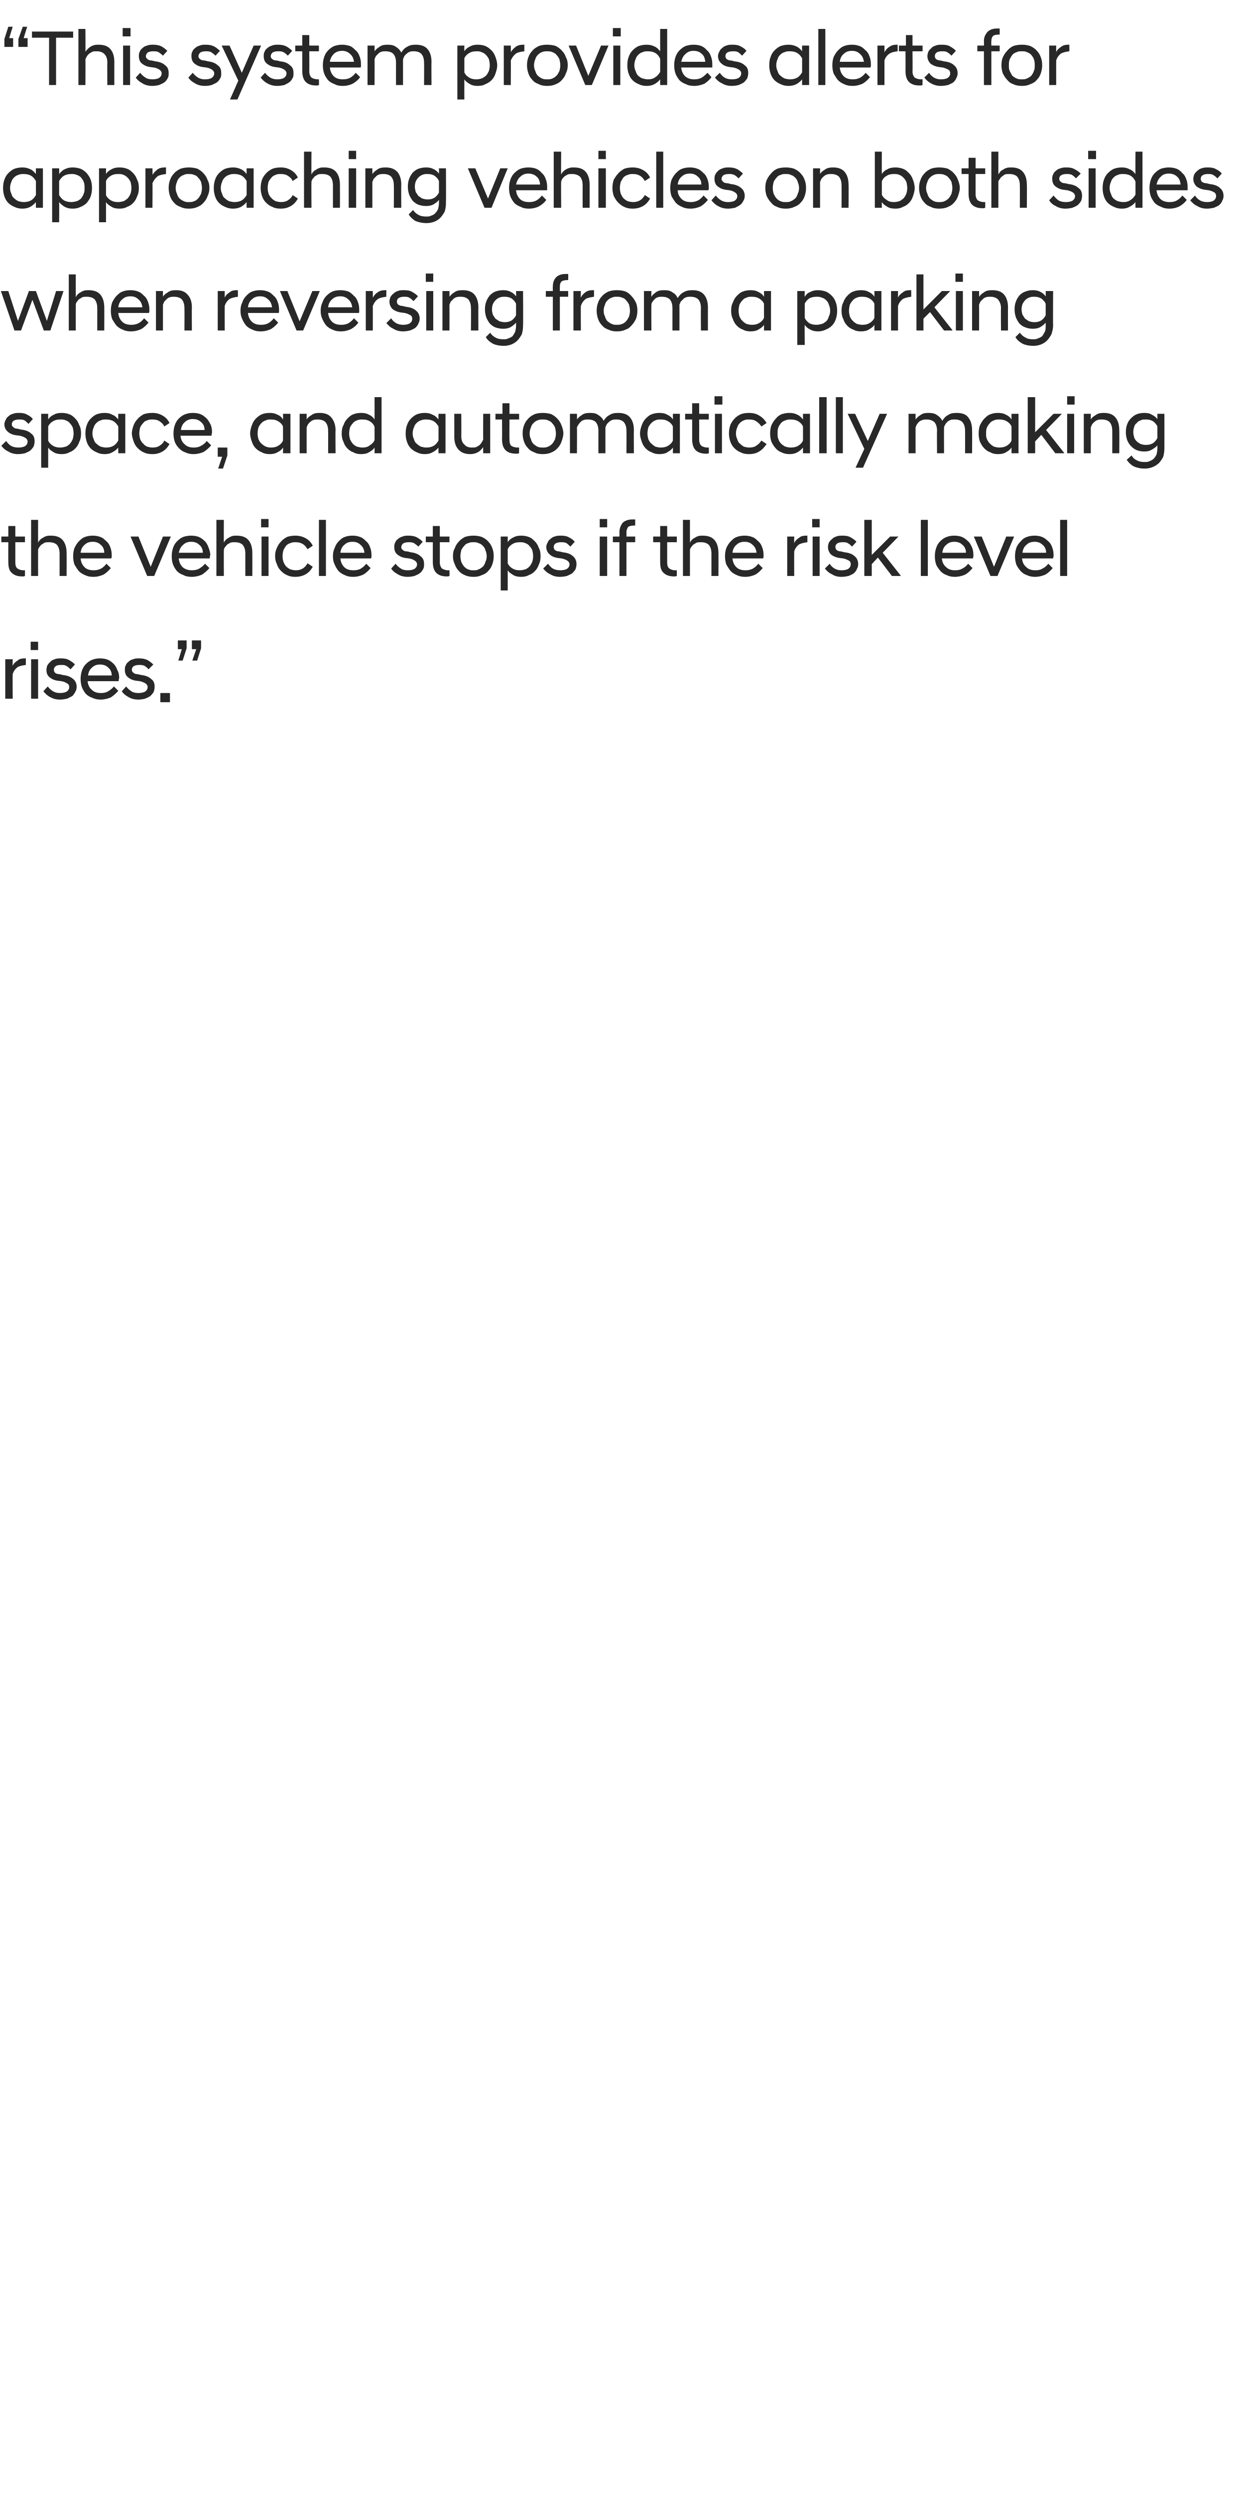 <?xml version="1.0" standalone="no"?>
<!DOCTYPE svg PUBLIC "-//W3C//DTD SVG 1.1//EN" "http://www.w3.org/Graphics/SVG/1.1/DTD/svg11.dtd">
<svg xmlns="http://www.w3.org/2000/svg" version="1.1" width="284.2px" height="570.3px" viewBox="0 -5 284.2 570.3" style="top:-5px">
  <desc>“This system provides alerts for approaching vehicles on both sides when reversing from a parking space, and automati...</desc>
  <defs/>
  <g id="Polygon231368">
    <path d="M 1.2 145.4 L 2.9 145.4 C 2.9 145.4 2.86 146.92 2.9 146.9 C 3.1 146.4 3.5 146 4 145.7 C 4.4 145.3 5 145.2 5.7 145.2 C 5.71 145.17 5.9 145.2 5.9 145.2 C 5.9 145.2 5.9 146.74 5.9 146.7 C 5.2 146.8 4.5 146.9 4 147.2 C 3.5 147.6 3.1 148.1 2.9 148.8 C 2.86 148.77 2.9 154.4 2.9 154.4 L 1.2 154.4 L 1.2 145.4 Z M 7.1 145.4 L 8.7 145.4 L 8.7 154.4 L 7.1 154.4 L 7.1 145.4 Z M 7 141.4 L 8.7 141.4 L 8.7 143.3 L 7 143.3 L 7 141.4 Z M 13.7 154.6 C 12.8 154.6 12.1 154.4 11.4 154 C 10.8 153.7 10.3 153.2 9.9 152.7 C 9.9 152.7 10.9 151.6 10.9 151.6 C 11.2 152 11.6 152.4 12.1 152.7 C 12.6 153 13.1 153.1 13.7 153.1 C 14.3 153.1 14.8 153 15.2 152.8 C 15.6 152.5 15.8 152.2 15.8 151.7 C 15.8 151.4 15.7 151.1 15.3 150.9 C 15 150.7 14.6 150.5 14 150.4 C 14 150.4 13.2 150.3 13.2 150.3 C 12.4 150.2 11.8 149.9 11.3 149.5 C 10.8 149.1 10.6 148.5 10.6 147.8 C 10.6 147.5 10.7 147.1 10.8 146.8 C 11 146.5 11.2 146.2 11.5 146 C 11.7 145.7 12.1 145.5 12.5 145.4 C 12.9 145.2 13.4 145.2 13.9 145.2 C 14.6 145.2 15.3 145.3 15.8 145.6 C 16.3 145.9 16.8 146.2 17.1 146.6 C 17.1 146.6 16.1 147.7 16.1 147.7 C 15.8 147.4 15.5 147.1 15.1 146.9 C 14.8 146.7 14.4 146.7 13.9 146.7 C 13.3 146.7 12.9 146.8 12.7 147 C 12.4 147.2 12.3 147.5 12.3 147.8 C 12.3 148.1 12.4 148.3 12.6 148.5 C 12.8 148.7 13.2 148.8 13.6 148.8 C 13.6 148.8 14.4 149 14.4 149 C 15.4 149.1 16.1 149.4 16.7 149.9 C 17.2 150.3 17.5 150.9 17.5 151.7 C 17.5 152.1 17.4 152.5 17.2 152.8 C 17 153.2 16.8 153.5 16.5 153.8 C 16.1 154 15.7 154.2 15.3 154.4 C 14.8 154.5 14.3 154.6 13.7 154.6 Z M 23 154.6 C 22.3 154.6 21.7 154.5 21.1 154.2 C 20.5 154 20 153.7 19.6 153.3 C 19.2 152.8 18.9 152.3 18.7 151.8 C 18.5 151.2 18.4 150.6 18.4 149.9 C 18.4 149.2 18.5 148.6 18.7 148 C 18.9 147.4 19.2 146.9 19.6 146.5 C 20 146.1 20.5 145.7 21.1 145.5 C 21.6 145.3 22.2 145.2 22.8 145.2 C 23.5 145.2 24.1 145.3 24.6 145.5 C 25.1 145.7 25.6 146.1 26 146.5 C 26.3 146.8 26.6 147.3 26.8 147.9 C 27.1 148.4 27.2 149 27.2 149.6 C 27.2 149.7 27.2 149.9 27.1 150 C 27.1 150.2 27.1 150.3 27.1 150.4 C 27.1 150.4 20 150.4 20 150.4 C 20.1 151.3 20.4 151.9 21 152.4 C 21.5 152.9 22.2 153.1 23 153.1 C 23.7 153.1 24.2 153 24.7 152.7 C 25.2 152.4 25.7 152 26 151.6 C 26 151.6 27 152.6 27 152.6 C 26.5 153.2 25.9 153.7 25.3 154.1 C 24.6 154.4 23.8 154.6 23 154.6 Z M 22.8 146.6 C 22.1 146.6 21.5 146.8 21 147.3 C 20.5 147.7 20.2 148.3 20.1 149.1 C 20.1 149.1 25.5 149.1 25.5 149.1 C 25.5 148.3 25.2 147.7 24.7 147.3 C 24.2 146.8 23.6 146.6 22.8 146.6 Z M 31.6 154.6 C 30.7 154.6 29.9 154.4 29.3 154 C 28.7 153.7 28.1 153.2 27.8 152.7 C 27.8 152.7 28.8 151.6 28.8 151.6 C 29.1 152 29.5 152.4 30 152.7 C 30.4 153 31 153.1 31.6 153.1 C 32.2 153.1 32.7 153 33.1 152.8 C 33.5 152.5 33.7 152.2 33.7 151.7 C 33.7 151.4 33.5 151.1 33.2 150.9 C 32.9 150.7 32.4 150.5 31.9 150.4 C 31.9 150.4 31.1 150.3 31.1 150.3 C 30.3 150.2 29.7 149.9 29.2 149.5 C 28.7 149.1 28.5 148.5 28.5 147.8 C 28.5 147.5 28.5 147.1 28.7 146.8 C 28.8 146.5 29 146.2 29.3 146 C 29.6 145.7 29.9 145.5 30.4 145.4 C 30.8 145.2 31.3 145.2 31.8 145.2 C 32.5 145.2 33.1 145.3 33.7 145.6 C 34.2 145.9 34.6 146.2 35 146.6 C 35 146.6 33.9 147.7 33.9 147.7 C 33.7 147.4 33.3 147.1 33 146.9 C 32.6 146.7 32.2 146.7 31.8 146.7 C 31.2 146.7 30.8 146.8 30.5 147 C 30.2 147.2 30.1 147.5 30.1 147.8 C 30.1 148.1 30.2 148.3 30.5 148.5 C 30.7 148.7 31 148.8 31.4 148.8 C 31.4 148.8 32.3 149 32.3 149 C 33.2 149.1 34 149.4 34.5 149.9 C 35.1 150.3 35.3 150.9 35.3 151.7 C 35.3 152.1 35.2 152.5 35.1 152.8 C 34.9 153.2 34.6 153.5 34.3 153.8 C 34 154 33.6 154.2 33.1 154.4 C 32.7 154.5 32.1 154.6 31.6 154.6 Z M 36.6 153.1 L 38.8 153.1 L 38.8 155.2 L 36.6 155.2 L 36.6 153.1 Z M 41.5 143.1 L 40.6 143.1 L 40.6 141.1 L 42.6 141.1 L 42.6 142.9 L 41.7 145.7 L 40.7 145.7 L 41.5 143.1 Z M 44.8 143.1 L 43.8 143.1 L 43.8 141.1 L 45.9 141.1 L 45.9 142.9 L 45 145.7 L 43.9 145.7 L 44.8 143.1 Z " stroke="none" fill="#282828"/>
  </g>
  <g id="Polygon231367">
    <path d="M 5 126.5 C 4 126.5 3.2 126.2 2.7 125.7 C 2.1 125.2 1.9 124.4 1.9 123.2 C 1.87 123.22 1.9 118.7 1.9 118.7 L 0.3 118.7 L 0.3 117.4 L 1.9 117.4 L 1.9 115 L 3.5 115 L 3.5 117.4 L 5.7 117.4 L 5.7 118.7 L 3.5 118.7 C 3.5 118.7 3.49 123.28 3.5 123.3 C 3.5 123.9 3.6 124.4 4 124.7 C 4.3 124.9 4.7 125.1 5.4 125.1 C 5.42 125.08 5.7 125.1 5.7 125.1 C 5.7 125.1 5.71 126.41 5.7 126.4 C 5.6 126.4 5.5 126.5 5.4 126.5 C 5.2 126.5 5.1 126.5 5 126.5 Z M 7.1 113.6 L 8.7 113.6 C 8.7 113.6 8.68 118.78 8.7 118.8 C 8.8 118.6 8.9 118.4 9.1 118.2 C 9.3 118 9.5 117.8 9.8 117.7 C 10 117.5 10.3 117.4 10.6 117.3 C 10.9 117.2 11.3 117.2 11.6 117.2 C 12.8 117.2 13.7 117.5 14.3 118.2 C 14.9 118.9 15.2 119.9 15.2 121.1 C 15.23 121.13 15.2 126.4 15.2 126.4 L 13.6 126.4 C 13.6 126.4 13.61 121.3 13.6 121.3 C 13.6 120.4 13.4 119.8 13 119.3 C 12.6 118.9 12 118.7 11.2 118.7 C 10.8 118.7 10.5 118.7 10.2 118.8 C 9.9 119 9.7 119.1 9.4 119.3 C 9.2 119.5 9.1 119.7 8.9 119.9 C 8.8 120.1 8.7 120.3 8.7 120.5 C 8.68 120.5 8.7 126.4 8.7 126.4 L 7.1 126.4 L 7.1 113.6 Z M 21.3 126.6 C 20.6 126.6 20 126.5 19.4 126.2 C 18.9 126 18.4 125.7 18 125.3 C 17.6 124.8 17.3 124.3 17 123.8 C 16.8 123.2 16.7 122.6 16.7 121.9 C 16.7 121.2 16.8 120.6 17 120 C 17.3 119.4 17.6 118.9 18 118.5 C 18.4 118.1 18.8 117.7 19.4 117.5 C 19.9 117.3 20.5 117.2 21.2 117.2 C 21.8 117.2 22.4 117.3 22.9 117.5 C 23.5 117.7 23.9 118.1 24.3 118.5 C 24.7 118.8 25 119.3 25.2 119.9 C 25.4 120.4 25.5 121 25.5 121.6 C 25.5 121.7 25.5 121.9 25.5 122 C 25.5 122.2 25.4 122.3 25.4 122.4 C 25.4 122.4 18.4 122.4 18.4 122.4 C 18.5 123.3 18.8 123.9 19.3 124.4 C 19.8 124.9 20.5 125.1 21.4 125.1 C 22 125.1 22.5 125 23.1 124.7 C 23.6 124.4 24 124 24.3 123.6 C 24.3 123.6 25.3 124.6 25.3 124.6 C 24.8 125.2 24.3 125.7 23.6 126.1 C 22.9 126.4 22.2 126.6 21.3 126.6 Z M 21.2 118.6 C 20.4 118.6 19.8 118.8 19.3 119.3 C 18.8 119.7 18.5 120.3 18.4 121.1 C 18.4 121.1 23.8 121.1 23.8 121.1 C 23.8 120.3 23.5 119.7 23 119.3 C 22.5 118.8 21.9 118.6 21.2 118.6 Z M 29.8 117.4 L 31.6 117.4 L 34.4 124.3 L 37.2 117.4 L 39 117.4 L 35.2 126.4 L 33.6 126.4 L 29.8 117.4 Z M 43.8 126.6 C 43.1 126.6 42.4 126.5 41.9 126.2 C 41.3 126 40.8 125.7 40.4 125.3 C 40 124.8 39.7 124.3 39.5 123.8 C 39.3 123.2 39.2 122.6 39.2 121.9 C 39.2 121.2 39.3 120.6 39.5 120 C 39.7 119.4 40 118.9 40.4 118.5 C 40.8 118.1 41.3 117.7 41.8 117.5 C 42.4 117.3 43 117.2 43.6 117.2 C 44.3 117.2 44.9 117.3 45.4 117.5 C 45.9 117.7 46.4 118.1 46.8 118.5 C 47.1 118.8 47.4 119.3 47.6 119.9 C 47.8 120.4 48 121 48 121.6 C 48 121.7 47.9 121.9 47.9 122 C 47.9 122.2 47.9 122.3 47.9 122.4 C 47.9 122.4 40.8 122.4 40.8 122.4 C 40.9 123.3 41.2 123.9 41.7 124.4 C 42.3 124.9 43 125.1 43.8 125.1 C 44.4 125.1 45 125 45.5 124.7 C 46 124.4 46.5 124 46.8 123.6 C 46.8 123.6 47.8 124.6 47.8 124.6 C 47.3 125.2 46.7 125.7 46.1 126.1 C 45.4 126.4 44.6 126.6 43.8 126.6 Z M 43.6 118.6 C 42.9 118.6 42.3 118.8 41.8 119.3 C 41.3 119.7 41 120.3 40.8 121.1 C 40.8 121.1 46.3 121.1 46.3 121.1 C 46.3 120.3 46 119.7 45.5 119.3 C 45 118.8 44.4 118.6 43.6 118.6 Z M 49.4 113.6 L 51.1 113.6 C 51.1 113.6 51.07 118.78 51.1 118.8 C 51.2 118.6 51.3 118.4 51.5 118.2 C 51.7 118 51.9 117.8 52.2 117.7 C 52.4 117.5 52.7 117.4 53 117.3 C 53.3 117.2 53.7 117.2 54 117.2 C 55.2 117.2 56.1 117.5 56.7 118.2 C 57.3 118.9 57.6 119.9 57.6 121.1 C 57.62 121.13 57.6 126.4 57.6 126.4 L 56 126.4 C 56 126.4 56 121.3 56 121.3 C 56 120.4 55.8 119.8 55.4 119.3 C 55 118.9 54.4 118.7 53.6 118.7 C 53.2 118.7 52.9 118.7 52.6 118.8 C 52.3 119 52 119.1 51.8 119.3 C 51.6 119.5 51.5 119.7 51.3 119.9 C 51.2 120.1 51.1 120.3 51.1 120.5 C 51.07 120.5 51.1 126.4 51.1 126.4 L 49.4 126.4 L 49.4 113.6 Z M 59.7 117.4 L 61.3 117.4 L 61.3 126.4 L 59.7 126.4 L 59.7 117.4 Z M 59.6 113.4 L 61.3 113.4 L 61.3 115.3 L 59.6 115.3 L 59.6 113.4 Z M 67.4 126.6 C 66.7 126.6 66.1 126.5 65.5 126.2 C 65 126 64.5 125.6 64.1 125.2 C 63.7 124.8 63.4 124.3 63.2 123.7 C 62.9 123.1 62.8 122.5 62.8 121.9 C 62.8 121.2 62.9 120.6 63.2 120 C 63.4 119.5 63.7 119 64.1 118.6 C 64.5 118.1 65 117.8 65.5 117.5 C 66.1 117.3 66.7 117.2 67.4 117.2 C 68.3 117.2 69.1 117.4 69.8 117.8 C 70.5 118.2 71 118.7 71.4 119.5 C 71.4 119.5 70.2 120.3 70.2 120.3 C 69.9 119.8 69.6 119.4 69.1 119.1 C 68.6 118.8 68.1 118.7 67.5 118.7 C 67.1 118.7 66.7 118.7 66.3 118.9 C 65.9 119 65.6 119.2 65.3 119.5 C 65.1 119.8 64.9 120.1 64.7 120.5 C 64.6 120.9 64.5 121.4 64.5 121.9 C 64.5 122.4 64.6 122.8 64.7 123.2 C 64.9 123.6 65.1 124 65.3 124.2 C 65.6 124.5 65.9 124.7 66.3 124.9 C 66.7 125 67.1 125.1 67.5 125.1 C 68.1 125.1 68.6 125 69.1 124.7 C 69.6 124.4 69.9 124 70.2 123.5 C 70.2 123.5 71.4 124.3 71.4 124.3 C 71 125 70.5 125.6 69.8 126 C 69.1 126.4 68.3 126.6 67.4 126.6 Z M 72.8 113.6 L 74.4 113.6 L 74.4 126.4 L 72.8 126.4 L 72.8 113.6 Z M 80.6 126.6 C 79.9 126.6 79.3 126.5 78.7 126.2 C 78.2 126 77.7 125.7 77.3 125.3 C 76.9 124.8 76.6 124.3 76.4 123.8 C 76.1 123.2 76 122.6 76 121.9 C 76 121.2 76.1 120.6 76.4 120 C 76.6 119.4 76.9 118.9 77.3 118.5 C 77.7 118.1 78.1 117.7 78.7 117.5 C 79.2 117.3 79.8 117.2 80.5 117.2 C 81.1 117.2 81.7 117.3 82.2 117.5 C 82.8 117.7 83.2 118.1 83.6 118.5 C 84 118.8 84.3 119.3 84.5 119.9 C 84.7 120.4 84.8 121 84.8 121.6 C 84.8 121.7 84.8 121.9 84.8 122 C 84.8 122.2 84.7 122.3 84.7 122.4 C 84.7 122.4 77.7 122.4 77.7 122.4 C 77.8 123.3 78.1 123.9 78.6 124.4 C 79.1 124.9 79.8 125.1 80.7 125.1 C 81.3 125.1 81.9 125 82.4 124.7 C 82.9 124.4 83.3 124 83.6 123.6 C 83.6 123.6 84.6 124.6 84.6 124.6 C 84.1 125.2 83.6 125.7 82.9 126.1 C 82.2 126.4 81.5 126.6 80.6 126.6 Z M 80.5 118.6 C 79.7 118.6 79.1 118.8 78.6 119.3 C 78.1 119.7 77.8 120.3 77.7 121.1 C 77.7 121.1 83.2 121.1 83.2 121.1 C 83.1 120.3 82.8 119.7 82.3 119.3 C 81.8 118.8 81.2 118.6 80.5 118.6 Z M 93.1 126.6 C 92.2 126.6 91.4 126.4 90.8 126 C 90.2 125.7 89.6 125.2 89.3 124.7 C 89.3 124.7 90.3 123.6 90.3 123.6 C 90.6 124 91 124.4 91.5 124.7 C 91.9 125 92.5 125.1 93.1 125.1 C 93.7 125.1 94.2 125 94.6 124.8 C 95 124.5 95.2 124.2 95.2 123.7 C 95.2 123.4 95 123.1 94.7 122.9 C 94.4 122.7 94 122.5 93.4 122.4 C 93.4 122.4 92.6 122.3 92.6 122.3 C 91.8 122.2 91.2 121.9 90.7 121.5 C 90.2 121.1 90 120.5 90 119.8 C 90 119.5 90 119.1 90.2 118.8 C 90.3 118.5 90.5 118.2 90.8 118 C 91.1 117.7 91.5 117.5 91.9 117.4 C 92.3 117.2 92.8 117.2 93.3 117.2 C 94 117.2 94.6 117.3 95.2 117.6 C 95.7 117.9 96.1 118.2 96.5 118.6 C 96.5 118.6 95.5 119.7 95.5 119.7 C 95.2 119.4 94.8 119.1 94.5 118.9 C 94.1 118.7 93.7 118.7 93.3 118.7 C 92.7 118.7 92.3 118.8 92 119 C 91.8 119.2 91.6 119.5 91.6 119.8 C 91.6 120.1 91.7 120.3 92 120.5 C 92.2 120.7 92.5 120.8 93 120.8 C 93 120.8 93.8 121 93.8 121 C 94.7 121.1 95.5 121.4 96 121.9 C 96.6 122.3 96.8 122.9 96.8 123.7 C 96.8 124.1 96.8 124.5 96.6 124.8 C 96.4 125.2 96.2 125.5 95.8 125.8 C 95.5 126 95.1 126.2 94.6 126.4 C 94.2 126.5 93.6 126.6 93.1 126.6 Z M 101.9 126.5 C 100.9 126.5 100.1 126.2 99.6 125.7 C 99.1 125.2 98.8 124.4 98.8 123.2 C 98.8 123.22 98.8 118.7 98.8 118.7 L 97.2 118.7 L 97.2 117.4 L 98.8 117.4 L 98.8 115 L 100.4 115 L 100.4 117.4 L 102.6 117.4 L 102.6 118.7 L 100.4 118.7 C 100.4 118.7 100.42 123.28 100.4 123.3 C 100.4 123.9 100.6 124.4 100.9 124.7 C 101.2 124.9 101.7 125.1 102.3 125.1 C 102.35 125.08 102.6 125.1 102.6 125.1 C 102.6 125.1 102.63 126.41 102.6 126.4 C 102.5 126.4 102.4 126.5 102.3 126.5 C 102.2 126.5 102 126.5 101.9 126.5 Z M 108.1 126.6 C 107.4 126.6 106.7 126.5 106.1 126.2 C 105.6 126 105.1 125.7 104.7 125.2 C 104.3 124.8 104 124.3 103.8 123.7 C 103.5 123.1 103.4 122.5 103.4 121.9 C 103.4 121.2 103.5 120.6 103.8 120.1 C 104 119.5 104.3 119 104.7 118.6 C 105.1 118.1 105.6 117.8 106.1 117.5 C 106.7 117.3 107.4 117.2 108.1 117.2 C 108.8 117.2 109.4 117.3 110 117.5 C 110.6 117.8 111.1 118.1 111.5 118.6 C 111.9 119 112.2 119.5 112.4 120.1 C 112.6 120.6 112.7 121.2 112.7 121.9 C 112.7 122.5 112.6 123.1 112.4 123.7 C 112.2 124.3 111.9 124.8 111.5 125.2 C 111.1 125.7 110.6 126 110 126.2 C 109.4 126.5 108.8 126.6 108.1 126.6 Z M 108.1 125.1 C 108.5 125.1 108.9 125.1 109.2 124.9 C 109.6 124.8 109.9 124.5 110.2 124.3 C 110.5 124 110.7 123.6 110.8 123.2 C 111 122.8 111.1 122.4 111.1 121.9 C 111.1 121.4 111 121 110.8 120.5 C 110.7 120.1 110.5 119.8 110.2 119.5 C 109.9 119.2 109.6 119 109.2 118.9 C 108.9 118.7 108.5 118.7 108.1 118.7 C 107.7 118.7 107.3 118.7 106.9 118.9 C 106.5 119 106.2 119.2 106 119.5 C 105.7 119.8 105.5 120.1 105.3 120.5 C 105.2 121 105.1 121.4 105.1 121.9 C 105.1 122.4 105.2 122.8 105.3 123.2 C 105.5 123.6 105.7 124 106 124.3 C 106.2 124.5 106.5 124.8 106.9 124.9 C 107.3 125.1 107.7 125.1 108.1 125.1 Z M 114.3 117.4 L 115.9 117.4 C 115.9 117.4 115.9 118.65 115.9 118.7 C 116.2 118.2 116.7 117.8 117.2 117.6 C 117.7 117.3 118.3 117.2 119 117.2 C 119.6 117.2 120.2 117.3 120.7 117.5 C 121.3 117.7 121.7 118.1 122.1 118.5 C 122.5 118.9 122.8 119.4 123 120 C 123.3 120.5 123.4 121.2 123.4 121.9 C 123.4 122.6 123.3 123.2 123 123.8 C 122.8 124.4 122.5 124.9 122.1 125.3 C 121.7 125.7 121.3 126 120.7 126.2 C 120.2 126.5 119.6 126.6 119 126.6 C 118.3 126.6 117.7 126.5 117.2 126.2 C 116.7 125.9 116.2 125.6 115.9 125.1 C 115.9 125.13 115.9 129.7 115.9 129.7 L 114.3 129.7 L 114.3 117.4 Z M 118.7 125.1 C 119.1 125.1 119.5 125 119.9 124.9 C 120.2 124.8 120.6 124.5 120.8 124.3 C 121.1 124 121.3 123.6 121.5 123.2 C 121.6 122.8 121.7 122.4 121.7 121.9 C 121.7 121.4 121.6 120.9 121.5 120.5 C 121.3 120.1 121.1 119.8 120.8 119.5 C 120.6 119.2 120.2 119 119.9 118.9 C 119.5 118.7 119.1 118.7 118.7 118.7 C 118 118.7 117.5 118.8 117 119.1 C 116.5 119.4 116.1 119.8 115.9 120.3 C 115.9 120.3 115.9 123.5 115.9 123.5 C 116.1 124 116.5 124.4 117 124.7 C 117.5 125 118 125.1 118.7 125.1 Z M 127.8 126.6 C 127 126.6 126.2 126.4 125.6 126 C 124.9 125.7 124.4 125.2 124 124.7 C 124 124.7 125.1 123.6 125.1 123.6 C 125.4 124 125.7 124.4 126.2 124.7 C 126.7 125 127.3 125.1 127.9 125.1 C 128.5 125.1 129 125 129.4 124.8 C 129.8 124.5 130 124.2 130 123.7 C 130 123.4 129.8 123.1 129.5 122.9 C 129.2 122.7 128.7 122.5 128.2 122.4 C 128.2 122.4 127.4 122.3 127.4 122.3 C 126.6 122.2 125.9 121.9 125.5 121.5 C 125 121.1 124.7 120.5 124.7 119.8 C 124.7 119.5 124.8 119.1 125 118.8 C 125.1 118.5 125.3 118.2 125.6 118 C 125.9 117.7 126.2 117.5 126.6 117.4 C 127.1 117.2 127.5 117.2 128.1 117.2 C 128.8 117.2 129.4 117.3 129.9 117.6 C 130.5 117.9 130.9 118.2 131.2 118.6 C 131.2 118.6 130.2 119.7 130.2 119.7 C 129.9 119.4 129.6 119.1 129.3 118.9 C 128.9 118.7 128.5 118.7 128.1 118.7 C 127.5 118.7 127.1 118.8 126.8 119 C 126.5 119.2 126.4 119.5 126.4 119.8 C 126.4 120.1 126.5 120.3 126.7 120.5 C 127 120.7 127.3 120.8 127.7 120.8 C 127.7 120.8 128.5 121 128.5 121 C 129.5 121.1 130.3 121.4 130.8 121.9 C 131.3 122.3 131.6 122.9 131.6 123.7 C 131.6 124.1 131.5 124.5 131.4 124.8 C 131.2 125.2 130.9 125.5 130.6 125.8 C 130.3 126 129.9 126.2 129.4 126.4 C 129 126.5 128.4 126.6 127.8 126.6 Z M 136.9 117.4 L 138.6 117.4 L 138.6 126.4 L 136.9 126.4 L 136.9 117.4 Z M 136.9 113.4 L 138.6 113.4 L 138.6 115.3 L 136.9 115.3 L 136.9 113.4 Z M 141.4 118.7 L 139.9 118.7 L 139.9 117.4 L 141.4 117.4 C 141.4 117.4 141.41 116.38 141.4 116.4 C 141.4 115.5 141.7 114.9 142.1 114.3 C 142.6 113.8 143.4 113.5 144.3 113.5 C 144.4 113.5 144.6 113.5 144.7 113.5 C 144.8 113.5 144.9 113.5 145 113.5 C 144.99 113.52 145 114.9 145 114.9 C 145 114.9 144.72 114.87 144.7 114.9 C 144.1 114.9 143.7 115 143.4 115.2 C 143.2 115.5 143 115.9 143 116.4 C 143.03 116.4 143 117.4 143 117.4 L 145 117.4 L 145 118.7 L 143 118.7 L 143 126.4 L 141.4 126.4 L 141.4 118.7 Z M 153.8 126.5 C 152.8 126.5 152 126.2 151.5 125.7 C 150.9 125.2 150.7 124.4 150.7 123.2 C 150.68 123.22 150.7 118.7 150.7 118.7 L 149.1 118.7 L 149.1 117.4 L 150.7 117.4 L 150.7 115 L 152.3 115 L 152.3 117.4 L 154.5 117.4 L 154.5 118.7 L 152.3 118.7 C 152.3 118.7 152.3 123.28 152.3 123.3 C 152.3 123.9 152.4 124.4 152.8 124.7 C 153.1 124.9 153.5 125.1 154.2 125.1 C 154.22 125.08 154.5 125.1 154.5 125.1 C 154.5 125.1 154.51 126.41 154.5 126.4 C 154.4 126.4 154.3 126.5 154.2 126.5 C 154.1 126.5 153.9 126.5 153.8 126.5 Z M 155.9 113.6 L 157.5 113.6 C 157.5 113.6 157.48 118.78 157.5 118.8 C 157.6 118.6 157.7 118.4 157.9 118.2 C 158.1 118 158.3 117.8 158.6 117.7 C 158.8 117.5 159.1 117.4 159.4 117.3 C 159.7 117.2 160.1 117.2 160.4 117.2 C 161.6 117.2 162.5 117.5 163.1 118.2 C 163.7 118.9 164 119.9 164 121.1 C 164.03 121.13 164 126.4 164 126.4 L 162.4 126.4 C 162.4 126.4 162.41 121.3 162.4 121.3 C 162.4 120.4 162.2 119.8 161.8 119.3 C 161.4 118.9 160.8 118.7 160 118.7 C 159.6 118.7 159.3 118.7 159 118.8 C 158.7 119 158.5 119.1 158.2 119.3 C 158 119.5 157.9 119.7 157.7 119.9 C 157.6 120.1 157.5 120.3 157.5 120.5 C 157.48 120.5 157.5 126.4 157.5 126.4 L 155.9 126.4 L 155.9 113.6 Z M 170.1 126.6 C 169.4 126.6 168.8 126.5 168.2 126.2 C 167.7 126 167.2 125.7 166.8 125.3 C 166.4 124.8 166.1 124.3 165.8 123.8 C 165.6 123.2 165.5 122.6 165.5 121.9 C 165.5 121.2 165.6 120.6 165.8 120 C 166.1 119.4 166.4 118.9 166.8 118.5 C 167.2 118.1 167.6 117.7 168.2 117.5 C 168.7 117.3 169.3 117.2 170 117.2 C 170.6 117.2 171.2 117.3 171.7 117.5 C 172.3 117.7 172.7 118.1 173.1 118.5 C 173.5 118.8 173.8 119.3 174 119.9 C 174.2 120.4 174.3 121 174.3 121.6 C 174.3 121.7 174.3 121.9 174.3 122 C 174.3 122.2 174.2 122.3 174.2 122.4 C 174.2 122.4 167.2 122.4 167.2 122.4 C 167.3 123.3 167.6 123.9 168.1 124.4 C 168.6 124.9 169.3 125.1 170.2 125.1 C 170.8 125.1 171.3 125 171.9 124.7 C 172.4 124.4 172.8 124 173.1 123.6 C 173.1 123.6 174.1 124.6 174.1 124.6 C 173.6 125.2 173.1 125.7 172.4 126.1 C 171.7 126.4 171 126.6 170.1 126.6 Z M 170 118.6 C 169.2 118.6 168.6 118.8 168.1 119.3 C 167.6 119.7 167.3 120.3 167.2 121.1 C 167.2 121.1 172.7 121.1 172.7 121.1 C 172.6 120.3 172.3 119.7 171.8 119.3 C 171.3 118.8 170.7 118.6 170 118.6 Z M 179.7 117.4 L 181.3 117.4 C 181.3 117.4 181.27 118.92 181.3 118.9 C 181.5 118.4 181.9 118 182.4 117.7 C 182.8 117.3 183.4 117.2 184.1 117.2 C 184.12 117.17 184.3 117.2 184.3 117.2 C 184.3 117.2 184.32 118.74 184.3 118.7 C 183.6 118.8 183 118.9 182.4 119.2 C 181.9 119.6 181.5 120.1 181.3 120.8 C 181.27 120.77 181.3 126.4 181.3 126.4 L 179.7 126.4 L 179.7 117.4 Z M 185.5 117.4 L 187.1 117.4 L 187.1 126.4 L 185.5 126.4 L 185.5 117.4 Z M 185.4 113.4 L 187.1 113.4 L 187.1 115.3 L 185.4 115.3 L 185.4 113.4 Z M 192.1 126.6 C 191.2 126.6 190.5 126.4 189.9 126 C 189.2 125.7 188.7 125.2 188.3 124.7 C 188.3 124.7 189.4 123.6 189.4 123.6 C 189.6 124 190 124.4 190.5 124.7 C 191 125 191.5 125.1 192.1 125.1 C 192.7 125.1 193.2 125 193.6 124.8 C 194 124.5 194.2 124.2 194.2 123.7 C 194.2 123.4 194.1 123.1 193.8 122.9 C 193.4 122.7 193 122.5 192.5 122.4 C 192.5 122.4 191.7 122.3 191.7 122.3 C 190.9 122.2 190.2 121.9 189.7 121.5 C 189.3 121.1 189 120.5 189 119.8 C 189 119.5 189.1 119.1 189.2 118.8 C 189.4 118.5 189.6 118.2 189.9 118 C 190.2 117.7 190.5 117.5 190.9 117.4 C 191.3 117.2 191.8 117.2 192.4 117.2 C 193.1 117.2 193.7 117.3 194.2 117.6 C 194.7 117.9 195.2 118.2 195.5 118.6 C 195.5 118.6 194.5 119.7 194.5 119.7 C 194.2 119.4 193.9 119.1 193.5 118.9 C 193.2 118.7 192.8 118.7 192.3 118.7 C 191.8 118.7 191.3 118.8 191.1 119 C 190.8 119.2 190.7 119.5 190.7 119.8 C 190.7 120.1 190.8 120.3 191 120.5 C 191.3 120.7 191.6 120.8 192 120.8 C 192 120.8 192.8 121 192.8 121 C 193.8 121.1 194.6 121.4 195.1 121.9 C 195.6 122.3 195.9 122.9 195.9 123.7 C 195.9 124.1 195.8 124.5 195.6 124.8 C 195.5 125.2 195.2 125.5 194.9 125.8 C 194.6 126 194.2 126.2 193.7 126.4 C 193.2 126.5 192.7 126.6 192.1 126.6 Z M 197.3 113.6 L 199 113.6 L 199 121.6 L 203.2 117.4 L 205.1 117.4 L 205.1 117.4 L 201.5 121.1 L 205.6 126.3 L 205.6 126.4 L 203.6 126.4 L 200.4 122.2 L 199 123.7 L 199 126.4 L 197.3 126.4 L 197.3 113.6 Z M 210.2 113.6 L 211.8 113.6 L 211.8 126.4 L 210.2 126.4 L 210.2 113.6 Z M 218 126.6 C 217.3 126.6 216.7 126.5 216.1 126.2 C 215.5 126 215.1 125.7 214.7 125.3 C 214.3 124.8 213.9 124.3 213.7 123.8 C 213.5 123.2 213.4 122.6 213.4 121.9 C 213.4 121.2 213.5 120.6 213.7 120 C 213.9 119.4 214.2 118.9 214.6 118.5 C 215 118.1 215.5 117.7 216.1 117.5 C 216.6 117.3 217.2 117.2 217.8 117.2 C 218.5 117.2 219.1 117.3 219.6 117.5 C 220.1 117.7 220.6 118.1 221 118.5 C 221.4 118.8 221.6 119.3 221.9 119.9 C 222.1 120.4 222.2 121 222.2 121.6 C 222.2 121.7 222.2 121.9 222.2 122 C 222.1 122.2 222.1 122.3 222.1 122.4 C 222.1 122.4 215 122.4 215 122.4 C 215.1 123.3 215.4 123.9 216 124.4 C 216.5 124.9 217.2 125.1 218 125.1 C 218.7 125.1 219.2 125 219.7 124.7 C 220.3 124.4 220.7 124 221 123.6 C 221 123.6 222 124.6 222 124.6 C 221.5 125.2 221 125.7 220.3 126.1 C 219.6 126.4 218.8 126.6 218 126.6 Z M 217.8 118.6 C 217.1 118.6 216.5 118.8 216 119.3 C 215.5 119.7 215.2 120.3 215.1 121.1 C 215.1 121.1 220.5 121.1 220.5 121.1 C 220.5 120.3 220.2 119.7 219.7 119.3 C 219.2 118.8 218.6 118.6 217.8 118.6 Z M 222.3 117.4 L 224.1 117.4 L 226.9 124.3 L 229.7 117.4 L 231.5 117.4 L 227.7 126.4 L 226.1 126.4 L 222.3 117.4 Z M 236.3 126.6 C 235.6 126.6 235 126.5 234.4 126.2 C 233.8 126 233.4 125.7 233 125.3 C 232.6 124.8 232.2 124.3 232 123.8 C 231.8 123.2 231.7 122.6 231.7 121.9 C 231.7 121.2 231.8 120.6 232 120 C 232.2 119.4 232.6 118.9 233 118.5 C 233.3 118.1 233.8 117.7 234.4 117.5 C 234.9 117.3 235.5 117.2 236.2 117.2 C 236.8 117.2 237.4 117.3 237.9 117.5 C 238.4 117.7 238.9 118.1 239.3 118.5 C 239.7 118.8 240 119.3 240.2 119.9 C 240.4 120.4 240.5 121 240.5 121.6 C 240.5 121.7 240.5 121.9 240.5 122 C 240.4 122.2 240.4 122.3 240.4 122.4 C 240.4 122.4 233.3 122.4 233.3 122.4 C 233.4 123.3 233.7 123.9 234.3 124.4 C 234.8 124.9 235.5 125.1 236.4 125.1 C 237 125.1 237.5 125 238 124.7 C 238.6 124.4 239 124 239.3 123.6 C 239.3 123.6 240.3 124.6 240.3 124.6 C 239.8 125.2 239.3 125.7 238.6 126.1 C 237.9 126.4 237.1 126.6 236.3 126.6 Z M 236.2 118.6 C 235.4 118.6 234.8 118.8 234.3 119.3 C 233.8 119.7 233.5 120.3 233.4 121.1 C 233.4 121.1 238.8 121.1 238.8 121.1 C 238.8 120.3 238.5 119.7 238 119.3 C 237.5 118.8 236.9 118.6 236.2 118.6 Z M 242 113.6 L 243.6 113.6 L 243.6 126.4 L 242 126.4 L 242 113.6 Z " stroke="none" fill="#282828"/>
  </g>
  <g id="Polygon231366">
    <path d="M 4.1 98.6 C 3.3 98.6 2.5 98.4 1.9 98 C 1.2 97.7 0.7 97.2 0.3 96.7 C 0.3 96.7 1.4 95.6 1.4 95.6 C 1.7 96 2 96.4 2.5 96.7 C 3 97 3.6 97.1 4.2 97.1 C 4.8 97.1 5.3 97 5.7 96.8 C 6.1 96.5 6.3 96.2 6.3 95.7 C 6.3 95.4 6.1 95.1 5.8 94.9 C 5.5 94.7 5 94.5 4.5 94.4 C 4.5 94.4 3.7 94.3 3.7 94.3 C 2.9 94.2 2.2 93.9 1.8 93.5 C 1.3 93.1 1 92.5 1 91.8 C 1 91.5 1.1 91.1 1.3 90.8 C 1.4 90.5 1.6 90.2 1.9 90 C 2.2 89.7 2.5 89.5 3 89.4 C 3.4 89.2 3.9 89.2 4.4 89.2 C 5.1 89.2 5.7 89.3 6.2 89.6 C 6.8 89.9 7.2 90.2 7.5 90.6 C 7.5 90.6 6.5 91.7 6.5 91.7 C 6.2 91.4 5.9 91.1 5.6 90.9 C 5.2 90.7 4.8 90.7 4.4 90.7 C 3.8 90.7 3.4 90.8 3.1 91 C 2.8 91.2 2.7 91.5 2.7 91.8 C 2.7 92.1 2.8 92.3 3.1 92.5 C 3.3 92.7 3.6 92.8 4 92.8 C 4 92.8 4.8 93 4.8 93 C 5.8 93.1 6.6 93.4 7.1 93.9 C 7.7 94.3 7.9 94.9 7.9 95.7 C 7.9 96.1 7.8 96.5 7.7 96.8 C 7.5 97.2 7.2 97.5 6.9 97.8 C 6.6 98 6.2 98.2 5.7 98.4 C 5.3 98.5 4.7 98.6 4.1 98.6 Z M 9.4 89.4 L 11 89.4 C 11 89.4 11 90.65 11 90.7 C 11.3 90.2 11.8 89.8 12.3 89.6 C 12.8 89.3 13.4 89.2 14.1 89.2 C 14.7 89.2 15.3 89.3 15.8 89.5 C 16.4 89.7 16.8 90.1 17.2 90.5 C 17.6 90.9 17.9 91.4 18.1 92 C 18.4 92.5 18.5 93.2 18.5 93.9 C 18.5 94.6 18.4 95.2 18.1 95.8 C 17.9 96.4 17.6 96.9 17.2 97.3 C 16.8 97.7 16.4 98 15.8 98.2 C 15.3 98.5 14.7 98.6 14.1 98.6 C 13.4 98.6 12.8 98.5 12.3 98.2 C 11.8 97.9 11.3 97.6 11 97.1 C 11 97.13 11 101.7 11 101.7 L 9.4 101.7 L 9.4 89.4 Z M 13.8 97.1 C 14.2 97.1 14.6 97 15 96.9 C 15.3 96.8 15.7 96.5 15.9 96.3 C 16.2 96 16.4 95.6 16.6 95.2 C 16.7 94.8 16.8 94.4 16.8 93.9 C 16.8 93.4 16.7 92.9 16.6 92.5 C 16.4 92.1 16.2 91.8 15.9 91.5 C 15.7 91.2 15.3 91 15 90.9 C 14.6 90.7 14.2 90.7 13.8 90.7 C 13.1 90.7 12.6 90.8 12.1 91.1 C 11.6 91.4 11.2 91.8 11 92.3 C 11 92.3 11 95.5 11 95.5 C 11.2 96 11.6 96.4 12.1 96.7 C 12.6 97 13.1 97.1 13.8 97.1 Z M 27 97.1 C 26.6 97.6 26.2 97.9 25.6 98.2 C 25.1 98.5 24.5 98.6 23.9 98.6 C 23.2 98.6 22.7 98.5 22.1 98.2 C 21.6 98 21.1 97.7 20.7 97.3 C 20.3 96.9 20 96.4 19.8 95.8 C 19.6 95.2 19.5 94.6 19.5 93.9 C 19.5 93.2 19.6 92.5 19.8 92 C 20 91.4 20.3 90.9 20.7 90.5 C 21.1 90.1 21.6 89.7 22.1 89.5 C 22.7 89.3 23.2 89.2 23.9 89.2 C 24.5 89.2 25.1 89.3 25.6 89.6 C 26.2 89.8 26.6 90.2 27 90.7 C 26.96 90.65 27 89.4 27 89.4 L 28.6 89.4 L 28.6 98.4 L 27 98.4 C 27 98.4 26.96 97.11 27 97.1 Z M 24.2 97.1 C 24.8 97.1 25.4 97 25.9 96.7 C 26.4 96.4 26.7 96 27 95.5 C 27 95.5 27 92.3 27 92.3 C 26.7 91.8 26.4 91.4 25.9 91.1 C 25.4 90.8 24.8 90.7 24.2 90.7 C 23.8 90.7 23.4 90.7 23 90.9 C 22.6 91 22.3 91.2 22 91.5 C 21.7 91.8 21.5 92.1 21.4 92.5 C 21.2 92.9 21.1 93.4 21.1 93.9 C 21.1 94.4 21.2 94.8 21.4 95.2 C 21.5 95.6 21.7 96 22 96.2 C 22.3 96.5 22.6 96.7 23 96.9 C 23.4 97 23.8 97.1 24.2 97.1 Z M 34.8 98.6 C 34 98.6 33.4 98.5 32.8 98.2 C 32.3 98 31.8 97.6 31.4 97.2 C 31 96.8 30.7 96.3 30.5 95.7 C 30.3 95.1 30.1 94.5 30.1 93.9 C 30.1 93.2 30.3 92.6 30.5 92 C 30.7 91.5 31 91 31.4 90.6 C 31.8 90.1 32.3 89.8 32.8 89.5 C 33.4 89.3 34 89.2 34.8 89.2 C 35.7 89.2 36.4 89.4 37.1 89.8 C 37.8 90.2 38.3 90.7 38.7 91.5 C 38.7 91.5 37.5 92.3 37.5 92.3 C 37.3 91.8 36.9 91.4 36.4 91.1 C 36 90.8 35.4 90.7 34.8 90.7 C 34.4 90.7 34 90.7 33.6 90.9 C 33.2 91 32.9 91.2 32.7 91.5 C 32.4 91.8 32.2 92.1 32 92.5 C 31.9 92.9 31.8 93.4 31.8 93.9 C 31.8 94.4 31.9 94.8 32 95.2 C 32.2 95.6 32.4 96 32.7 96.2 C 32.9 96.5 33.2 96.7 33.6 96.9 C 34 97 34.4 97.1 34.8 97.1 C 35.4 97.1 36 97 36.4 96.7 C 36.9 96.4 37.3 96 37.5 95.5 C 37.5 95.5 38.7 96.3 38.7 96.3 C 38.3 97 37.8 97.6 37.1 98 C 36.4 98.4 35.7 98.6 34.8 98.6 Z M 44.2 98.6 C 43.5 98.6 42.9 98.5 42.3 98.2 C 41.7 98 41.3 97.7 40.9 97.3 C 40.4 96.8 40.1 96.3 39.9 95.8 C 39.7 95.2 39.6 94.6 39.6 93.9 C 39.6 93.2 39.7 92.6 39.9 92 C 40.1 91.4 40.4 90.9 40.8 90.5 C 41.2 90.1 41.7 89.7 42.3 89.5 C 42.8 89.3 43.4 89.2 44 89.2 C 44.7 89.2 45.3 89.3 45.8 89.5 C 46.3 89.7 46.8 90.1 47.2 90.5 C 47.5 90.8 47.8 91.3 48.1 91.9 C 48.3 92.4 48.4 93 48.4 93.6 C 48.4 93.7 48.4 93.9 48.3 94 C 48.3 94.2 48.3 94.3 48.3 94.4 C 48.3 94.4 41.2 94.4 41.2 94.4 C 41.3 95.3 41.6 95.9 42.2 96.4 C 42.7 96.9 43.4 97.1 44.2 97.1 C 44.9 97.1 45.4 97 45.9 96.7 C 46.5 96.4 46.9 96 47.2 95.6 C 47.2 95.6 48.2 96.6 48.2 96.6 C 47.7 97.2 47.1 97.7 46.5 98.1 C 45.8 98.4 45 98.6 44.2 98.6 Z M 44 90.6 C 43.3 90.6 42.7 90.8 42.2 91.3 C 41.7 91.7 41.4 92.3 41.3 93.1 C 41.3 93.1 46.7 93.1 46.7 93.1 C 46.7 92.3 46.4 91.7 45.9 91.3 C 45.4 90.8 44.8 90.6 44 90.6 Z M 50.7 99.2 L 49.7 99.2 L 49.7 97.1 L 51.9 97.1 L 51.9 98.9 L 50.9 101.9 L 49.8 101.9 L 50.7 99.2 Z M 64.6 97.1 C 64.3 97.6 63.9 97.9 63.3 98.2 C 62.8 98.5 62.2 98.6 61.6 98.6 C 60.9 98.6 60.3 98.5 59.8 98.2 C 59.3 98 58.8 97.7 58.4 97.3 C 58 96.9 57.7 96.4 57.5 95.8 C 57.3 95.2 57.1 94.6 57.1 93.9 C 57.1 93.2 57.3 92.5 57.5 92 C 57.7 91.4 58 90.9 58.4 90.5 C 58.8 90.1 59.3 89.7 59.8 89.5 C 60.3 89.3 60.9 89.2 61.6 89.2 C 62.2 89.2 62.8 89.3 63.3 89.6 C 63.9 89.8 64.3 90.2 64.6 90.7 C 64.64 90.65 64.6 89.4 64.6 89.4 L 66.3 89.4 L 66.3 98.4 L 64.6 98.4 C 64.6 98.4 64.64 97.11 64.6 97.1 Z M 61.8 97.1 C 62.5 97.1 63 97 63.5 96.7 C 64 96.4 64.4 96 64.6 95.5 C 64.6 95.5 64.6 92.3 64.6 92.3 C 64.4 91.8 64 91.4 63.5 91.1 C 63 90.8 62.5 90.7 61.8 90.7 C 61.4 90.7 61 90.7 60.7 90.9 C 60.3 91 60 91.2 59.7 91.5 C 59.4 91.8 59.2 92.1 59 92.5 C 58.9 92.9 58.8 93.4 58.8 93.9 C 58.8 94.4 58.9 94.8 59 95.2 C 59.2 95.6 59.4 96 59.7 96.2 C 60 96.5 60.3 96.7 60.7 96.9 C 61 97 61.4 97.1 61.8 97.1 Z M 68.4 89.4 L 70 89.4 C 70 89.4 70 90.74 70 90.7 C 70.2 90.3 70.6 90 71.1 89.7 C 71.6 89.3 72.2 89.2 73 89.2 C 74.1 89.2 75 89.5 75.6 90.2 C 76.2 90.9 76.6 91.9 76.6 93.1 C 76.55 93.13 76.6 98.4 76.6 98.4 L 74.9 98.4 C 74.9 98.4 74.93 93.3 74.9 93.3 C 74.9 92.4 74.7 91.8 74.3 91.3 C 73.9 90.9 73.3 90.7 72.5 90.7 C 72.2 90.7 71.9 90.7 71.6 90.8 C 71.3 90.9 71.1 91 70.9 91.2 C 70.6 91.4 70.5 91.6 70.3 91.8 C 70.2 92 70.1 92.3 70 92.5 C 70 92.5 70 98.4 70 98.4 L 68.4 98.4 L 68.4 89.4 Z M 85.5 97.1 C 85.2 97.6 84.7 97.9 84.2 98.2 C 83.7 98.5 83.1 98.6 82.4 98.6 C 81.8 98.6 81.2 98.5 80.7 98.2 C 80.1 98 79.7 97.7 79.3 97.3 C 78.9 96.9 78.6 96.4 78.4 95.8 C 78.1 95.2 78 94.6 78 93.9 C 78 93.2 78.1 92.5 78.4 92 C 78.6 91.4 78.9 90.9 79.3 90.5 C 79.7 90.1 80.1 89.7 80.7 89.5 C 81.2 89.3 81.8 89.2 82.4 89.2 C 83.1 89.2 83.7 89.3 84.2 89.6 C 84.7 89.8 85.2 90.2 85.5 90.7 C 85.52 90.65 85.5 85.6 85.5 85.6 L 87.1 85.6 L 87.1 98.4 L 85.5 98.4 C 85.5 98.4 85.52 97.11 85.5 97.1 Z M 82.7 97.1 C 83.4 97.1 83.9 97 84.4 96.6 C 84.9 96.3 85.3 95.9 85.5 95.4 C 85.5 95.4 85.5 92.4 85.5 92.4 C 85.3 91.8 84.9 91.4 84.4 91.1 C 83.9 90.8 83.4 90.7 82.7 90.7 C 82.3 90.7 81.9 90.7 81.5 90.9 C 81.2 91 80.8 91.2 80.6 91.5 C 80.3 91.8 80.1 92.1 79.9 92.5 C 79.8 92.9 79.7 93.4 79.7 93.9 C 79.7 94.4 79.8 94.8 79.9 95.2 C 80.1 95.6 80.3 96 80.6 96.3 C 80.8 96.5 81.2 96.8 81.5 96.9 C 81.9 97 82.3 97.1 82.7 97.1 Z M 100.1 97.1 C 99.7 97.6 99.3 97.9 98.7 98.2 C 98.2 98.5 97.6 98.6 97 98.6 C 96.3 98.6 95.8 98.5 95.2 98.2 C 94.7 98 94.2 97.7 93.8 97.3 C 93.4 96.9 93.1 96.4 92.9 95.8 C 92.7 95.2 92.6 94.6 92.6 93.9 C 92.6 93.2 92.7 92.5 92.9 92 C 93.1 91.4 93.4 90.9 93.8 90.5 C 94.2 90.1 94.7 89.7 95.2 89.5 C 95.8 89.3 96.3 89.2 97 89.2 C 97.6 89.2 98.2 89.3 98.7 89.6 C 99.3 89.8 99.7 90.2 100.1 90.7 C 100.06 90.65 100.1 89.4 100.1 89.4 L 101.7 89.4 L 101.7 98.4 L 100.1 98.4 C 100.1 98.4 100.06 97.11 100.1 97.1 Z M 97.3 97.1 C 97.9 97.1 98.5 97 99 96.7 C 99.5 96.4 99.8 96 100.1 95.5 C 100.1 95.5 100.1 92.3 100.1 92.3 C 99.8 91.8 99.5 91.4 99 91.1 C 98.5 90.8 97.9 90.7 97.3 90.7 C 96.9 90.7 96.5 90.7 96.1 90.9 C 95.7 91 95.4 91.2 95.1 91.5 C 94.8 91.8 94.6 92.1 94.5 92.5 C 94.3 92.9 94.2 93.4 94.2 93.9 C 94.2 94.4 94.3 94.8 94.5 95.2 C 94.6 95.6 94.8 96 95.1 96.2 C 95.4 96.5 95.7 96.7 96.1 96.9 C 96.5 97 96.9 97.1 97.3 97.1 Z M 111.9 98.4 L 110.3 98.4 C 110.3 98.4 110.27 97.02 110.3 97 C 110 97.4 109.7 97.8 109.2 98.1 C 108.7 98.4 108.1 98.6 107.3 98.6 C 106.1 98.6 105.2 98.2 104.6 97.5 C 104 96.8 103.7 95.9 103.7 94.6 C 103.71 94.63 103.7 89.4 103.7 89.4 L 105.3 89.4 C 105.3 89.4 105.33 94.47 105.3 94.5 C 105.3 95.3 105.5 96 106 96.4 C 106.4 96.9 107 97.1 107.7 97.1 C 108.1 97.1 108.4 97.1 108.7 97 C 108.9 96.9 109.2 96.7 109.4 96.6 C 109.6 96.4 109.8 96.2 109.9 96 C 110.1 95.7 110.2 95.5 110.3 95.3 C 110.27 95.26 110.3 89.4 110.3 89.4 L 111.9 89.4 L 111.9 98.4 Z M 117.8 98.5 C 116.7 98.5 115.9 98.2 115.4 97.7 C 114.9 97.2 114.6 96.4 114.6 95.2 C 114.64 95.22 114.6 90.7 114.6 90.7 L 113.1 90.7 L 113.1 89.4 L 114.7 89.4 L 114.7 87 L 116.3 87 L 116.3 89.4 L 118.5 89.4 L 118.5 90.7 L 116.3 90.7 C 116.3 90.7 116.26 95.28 116.3 95.3 C 116.3 95.9 116.4 96.4 116.7 96.7 C 117 96.9 117.5 97.1 118.2 97.1 C 118.19 97.08 118.5 97.1 118.5 97.1 C 118.5 97.1 118.47 98.41 118.5 98.4 C 118.4 98.4 118.3 98.5 118.1 98.5 C 118 98.5 117.9 98.5 117.8 98.5 Z M 123.9 98.6 C 123.2 98.6 122.5 98.5 122 98.2 C 121.4 98 120.9 97.7 120.5 97.2 C 120.1 96.8 119.8 96.3 119.6 95.7 C 119.4 95.1 119.3 94.5 119.3 93.9 C 119.3 93.2 119.4 92.6 119.6 92.1 C 119.8 91.5 120.1 91 120.5 90.6 C 120.9 90.1 121.4 89.8 122 89.5 C 122.5 89.3 123.2 89.2 123.9 89.2 C 124.6 89.2 125.3 89.3 125.9 89.5 C 126.4 89.8 126.9 90.1 127.3 90.6 C 127.7 91 128 91.5 128.2 92.1 C 128.4 92.6 128.6 93.2 128.6 93.9 C 128.6 94.5 128.4 95.1 128.2 95.7 C 128 96.3 127.7 96.8 127.3 97.2 C 126.9 97.7 126.4 98 125.9 98.2 C 125.3 98.5 124.6 98.6 123.9 98.6 Z M 123.9 97.1 C 124.3 97.1 124.7 97.1 125.1 96.9 C 125.4 96.8 125.8 96.5 126 96.3 C 126.3 96 126.5 95.6 126.7 95.2 C 126.8 94.8 126.9 94.4 126.9 93.9 C 126.9 93.4 126.8 93 126.7 92.5 C 126.5 92.1 126.3 91.8 126 91.5 C 125.8 91.2 125.4 91 125.1 90.9 C 124.7 90.7 124.3 90.7 123.9 90.7 C 123.5 90.7 123.1 90.7 122.7 90.9 C 122.4 91 122.1 91.2 121.8 91.5 C 121.5 91.8 121.3 92.1 121.2 92.5 C 121 93 120.9 93.4 120.9 93.9 C 120.9 94.4 121 94.8 121.2 95.2 C 121.3 95.6 121.5 96 121.8 96.3 C 122.1 96.5 122.4 96.8 122.7 96.9 C 123.1 97.1 123.5 97.1 123.9 97.1 Z M 143 93.3 C 143 92.4 142.8 91.8 142.4 91.3 C 142 90.9 141.5 90.7 140.7 90.7 C 140.3 90.7 140 90.7 139.8 90.8 C 139.5 90.9 139.3 91 139.1 91.2 C 138.8 91.4 138.7 91.6 138.5 91.8 C 138.4 92 138.3 92.3 138.2 92.5 C 138.2 92.5 138.2 98.4 138.2 98.4 L 136.6 98.4 C 136.6 98.4 136.58 93.3 136.6 93.3 C 136.6 92.4 136.4 91.8 136 91.3 C 135.6 90.9 135 90.7 134.2 90.7 C 133.9 90.7 133.6 90.7 133.3 90.8 C 133 90.9 132.8 91 132.6 91.2 C 132.4 91.4 132.2 91.6 132.1 91.8 C 131.9 92 131.8 92.3 131.7 92.5 C 131.74 92.5 131.7 98.4 131.7 98.4 L 130.1 98.4 L 130.1 89.4 L 131.7 89.4 C 131.7 89.4 131.74 90.74 131.7 90.7 C 132 90.3 132.3 90 132.8 89.7 C 133.3 89.3 133.9 89.2 134.7 89.2 C 135.5 89.2 136.1 89.3 136.6 89.7 C 137.1 90 137.5 90.4 137.8 91 C 138.1 90.5 138.5 90 139.1 89.7 C 139.7 89.3 140.3 89.2 141.1 89.2 C 142.3 89.2 143.2 89.5 143.8 90.2 C 144.4 90.9 144.7 91.9 144.7 93.1 C 144.66 93.13 144.7 98.4 144.7 98.4 L 143 98.4 C 143 98.4 143.04 93.3 143 93.3 Z M 153.6 97.1 C 153.3 97.6 152.8 97.9 152.3 98.2 C 151.8 98.5 151.2 98.6 150.5 98.6 C 149.9 98.6 149.3 98.5 148.8 98.2 C 148.2 98 147.8 97.7 147.4 97.3 C 147 96.9 146.7 96.4 146.5 95.8 C 146.3 95.2 146.1 94.6 146.1 93.9 C 146.1 93.2 146.3 92.5 146.5 92 C 146.7 91.4 147 90.9 147.4 90.5 C 147.8 90.1 148.2 89.7 148.8 89.5 C 149.3 89.3 149.9 89.2 150.5 89.2 C 151.2 89.2 151.8 89.3 152.3 89.6 C 152.8 89.8 153.3 90.2 153.6 90.7 C 153.63 90.65 153.6 89.4 153.6 89.4 L 155.2 89.4 L 155.2 98.4 L 153.6 98.4 C 153.6 98.4 153.63 97.11 153.6 97.1 Z M 150.8 97.1 C 151.5 97.1 152 97 152.5 96.7 C 153 96.4 153.4 96 153.6 95.5 C 153.6 95.5 153.6 92.3 153.6 92.3 C 153.4 91.8 153 91.4 152.5 91.1 C 152 90.8 151.5 90.7 150.8 90.7 C 150.4 90.7 150 90.7 149.6 90.9 C 149.3 91 149 91.2 148.7 91.5 C 148.4 91.8 148.2 92.1 148 92.5 C 147.9 92.9 147.8 93.4 147.8 93.9 C 147.8 94.4 147.9 94.8 148 95.2 C 148.2 95.6 148.4 96 148.7 96.2 C 149 96.5 149.3 96.7 149.6 96.9 C 150 97 150.4 97.1 150.8 97.1 Z M 161.1 98.5 C 160.1 98.5 159.3 98.2 158.8 97.7 C 158.3 97.2 158 96.4 158 95.2 C 158 95.22 158 90.7 158 90.7 L 156.4 90.7 L 156.4 89.4 L 158 89.4 L 158 87 L 159.6 87 L 159.6 89.4 L 161.8 89.4 L 161.8 90.7 L 159.6 90.7 C 159.6 90.7 159.62 95.28 159.6 95.3 C 159.6 95.9 159.8 96.4 160.1 96.7 C 160.4 96.9 160.9 97.1 161.5 97.1 C 161.55 97.08 161.8 97.1 161.8 97.1 C 161.8 97.1 161.84 98.41 161.8 98.4 C 161.7 98.4 161.6 98.5 161.5 98.5 C 161.4 98.5 161.2 98.5 161.1 98.5 Z M 163.2 89.4 L 164.8 89.4 L 164.8 98.4 L 163.2 98.4 L 163.2 89.4 Z M 163.1 85.4 L 164.9 85.4 L 164.9 87.3 L 163.1 87.3 L 163.1 85.4 Z M 171 98.6 C 170.3 98.6 169.6 98.5 169.1 98.2 C 168.5 98 168 97.6 167.6 97.2 C 167.2 96.8 166.9 96.3 166.7 95.7 C 166.5 95.1 166.4 94.5 166.4 93.9 C 166.4 93.2 166.5 92.6 166.7 92 C 166.9 91.5 167.2 91 167.6 90.6 C 168 90.1 168.5 89.8 169.1 89.5 C 169.6 89.3 170.3 89.2 171 89.2 C 171.9 89.2 172.7 89.4 173.3 89.8 C 174 90.2 174.5 90.7 175 91.5 C 175 91.5 173.8 92.3 173.8 92.3 C 173.5 91.8 173.1 91.4 172.6 91.1 C 172.2 90.8 171.6 90.7 171 90.7 C 170.6 90.7 170.2 90.7 169.8 90.9 C 169.5 91 169.2 91.2 168.9 91.5 C 168.6 91.8 168.4 92.1 168.3 92.5 C 168.1 92.9 168 93.4 168 93.9 C 168 94.4 168.1 94.8 168.3 95.2 C 168.4 95.6 168.6 96 168.9 96.2 C 169.2 96.5 169.5 96.7 169.8 96.9 C 170.2 97 170.6 97.1 171 97.1 C 171.6 97.1 172.2 97 172.6 96.7 C 173.1 96.4 173.5 96 173.8 95.5 C 173.8 95.5 175 96.3 175 96.3 C 174.5 97 174 97.6 173.3 98 C 172.7 98.4 171.9 98.6 171 98.6 Z M 183.3 97.1 C 182.9 97.6 182.5 97.9 182 98.2 C 181.4 98.5 180.9 98.6 180.2 98.6 C 179.6 98.6 179 98.5 178.4 98.2 C 177.9 98 177.4 97.7 177.1 97.3 C 176.7 96.9 176.4 96.4 176.1 95.8 C 175.9 95.2 175.8 94.6 175.8 93.9 C 175.8 93.2 175.9 92.5 176.1 92 C 176.4 91.4 176.7 90.9 177.1 90.5 C 177.4 90.1 177.9 89.7 178.4 89.5 C 179 89.3 179.6 89.2 180.2 89.2 C 180.9 89.2 181.4 89.3 182 89.6 C 182.5 89.8 182.9 90.2 183.3 90.7 C 183.29 90.65 183.3 89.4 183.3 89.4 L 184.9 89.4 L 184.9 98.4 L 183.3 98.4 C 183.3 98.4 183.29 97.11 183.3 97.1 Z M 180.5 97.1 C 181.1 97.1 181.7 97 182.2 96.7 C 182.7 96.4 183.1 96 183.3 95.5 C 183.3 95.5 183.3 92.3 183.3 92.3 C 183.1 91.8 182.7 91.4 182.2 91.1 C 181.7 90.8 181.1 90.7 180.5 90.7 C 180.1 90.7 179.7 90.7 179.3 90.9 C 178.9 91 178.6 91.2 178.3 91.5 C 178.1 91.8 177.8 92.1 177.7 92.5 C 177.5 92.9 177.5 93.4 177.5 93.9 C 177.5 94.4 177.5 94.8 177.7 95.2 C 177.8 95.6 178.1 96 178.3 96.2 C 178.6 96.5 178.9 96.7 179.3 96.9 C 179.7 97 180.1 97.1 180.5 97.1 Z M 187 85.6 L 188.7 85.6 L 188.7 98.4 L 187 98.4 L 187 85.6 Z M 190.8 85.6 L 192.4 85.6 L 192.4 98.4 L 190.8 98.4 L 190.8 85.6 Z M 197.3 97.4 L 193.5 89.4 L 195.2 89.4 L 198.1 95.6 L 200.8 89.4 L 202.5 89.4 L 197 101.7 L 195.3 101.7 L 197.3 97.4 Z M 220.3 93.3 C 220.3 92.4 220.1 91.8 219.7 91.3 C 219.3 90.9 218.7 90.7 218 90.7 C 217.6 90.7 217.3 90.7 217 90.8 C 216.8 90.9 216.5 91 216.3 91.2 C 216.1 91.4 215.9 91.6 215.8 91.8 C 215.7 92 215.5 92.3 215.5 92.5 C 215.47 92.5 215.5 98.4 215.5 98.4 L 213.9 98.4 C 213.9 98.4 213.85 93.3 213.9 93.3 C 213.9 92.4 213.7 91.8 213.3 91.3 C 212.8 90.9 212.3 90.7 211.5 90.7 C 211.2 90.7 210.9 90.7 210.6 90.8 C 210.3 90.9 210.1 91 209.8 91.2 C 209.6 91.4 209.5 91.6 209.3 91.8 C 209.2 92 209.1 92.3 209 92.5 C 209.01 92.5 209 98.4 209 98.4 L 207.4 98.4 L 207.4 89.4 L 209 89.4 C 209 89.4 209.01 90.74 209 90.7 C 209.3 90.3 209.6 90 210.1 89.7 C 210.6 89.3 211.2 89.2 211.9 89.2 C 212.7 89.2 213.4 89.3 213.9 89.7 C 214.4 90 214.8 90.4 215.1 91 C 215.4 90.5 215.8 90 216.4 89.7 C 216.9 89.3 217.6 89.2 218.4 89.2 C 219.6 89.2 220.5 89.5 221 90.2 C 221.6 90.9 221.9 91.9 221.9 93.1 C 221.94 93.13 221.9 98.4 221.9 98.4 L 220.3 98.4 C 220.3 98.4 220.32 93.3 220.3 93.3 Z M 230.9 97.1 C 230.6 97.6 230.1 97.9 229.6 98.2 C 229.1 98.5 228.5 98.6 227.8 98.6 C 227.2 98.6 226.6 98.5 226.1 98.2 C 225.5 98 225.1 97.7 224.7 97.3 C 224.3 96.9 224 96.4 223.7 95.8 C 223.5 95.2 223.4 94.6 223.4 93.9 C 223.4 93.2 223.5 92.5 223.7 92 C 224 91.4 224.3 90.9 224.7 90.5 C 225.1 90.1 225.5 89.7 226.1 89.5 C 226.6 89.3 227.2 89.2 227.8 89.2 C 228.5 89.2 229.1 89.3 229.6 89.6 C 230.1 89.8 230.6 90.2 230.9 90.7 C 230.9 90.65 230.9 89.4 230.9 89.4 L 232.5 89.4 L 232.5 98.4 L 230.9 98.4 C 230.9 98.4 230.9 97.11 230.9 97.1 Z M 228.1 97.1 C 228.7 97.1 229.3 97 229.8 96.7 C 230.3 96.4 230.7 96 230.9 95.5 C 230.9 95.5 230.9 92.3 230.9 92.3 C 230.7 91.8 230.3 91.4 229.8 91.1 C 229.3 90.8 228.7 90.7 228.1 90.7 C 227.7 90.7 227.3 90.7 226.9 90.9 C 226.6 91 226.2 91.2 226 91.5 C 225.7 91.8 225.5 92.1 225.3 92.5 C 225.1 92.9 225.1 93.4 225.1 93.9 C 225.1 94.4 225.1 94.8 225.3 95.2 C 225.5 95.6 225.7 96 226 96.2 C 226.2 96.5 226.6 96.7 226.9 96.9 C 227.3 97 227.7 97.1 228.1 97.1 Z M 234.6 85.6 L 236.3 85.6 L 236.3 93.6 L 240.5 89.4 L 242.4 89.4 L 242.4 89.4 L 238.8 93.1 L 242.9 98.3 L 242.9 98.4 L 240.9 98.4 L 237.7 94.2 L 236.3 95.7 L 236.3 98.4 L 234.6 98.4 L 234.6 85.6 Z M 243.6 89.4 L 245.2 89.4 L 245.2 98.4 L 243.6 98.4 L 243.6 89.4 Z M 243.6 85.4 L 245.3 85.4 L 245.3 87.3 L 243.6 87.3 L 243.6 85.4 Z M 247.4 89.4 L 249 89.4 C 249 89.4 248.99 90.74 249 90.7 C 249.2 90.3 249.6 90 250.1 89.7 C 250.6 89.3 251.2 89.2 252 89.2 C 253.1 89.2 254 89.5 254.6 90.2 C 255.2 90.9 255.5 91.9 255.5 93.1 C 255.54 93.13 255.5 98.4 255.5 98.4 L 253.9 98.4 C 253.9 98.4 253.92 93.3 253.9 93.3 C 253.9 92.4 253.7 91.8 253.3 91.3 C 252.9 90.9 252.3 90.7 251.5 90.7 C 251.2 90.7 250.9 90.7 250.6 90.8 C 250.3 90.9 250.1 91 249.9 91.2 C 249.6 91.4 249.5 91.6 249.3 91.8 C 249.2 92 249.1 92.3 249 92.5 C 248.99 92.5 249 98.4 249 98.4 L 247.4 98.4 L 247.4 89.4 Z M 261.2 98 C 260.6 98 260 97.9 259.5 97.7 C 259 97.5 258.6 97.2 258.2 96.8 C 257.8 96.4 257.5 95.9 257.3 95.4 C 257.1 94.8 257 94.2 257 93.6 C 257 92.9 257.1 92.3 257.3 91.8 C 257.5 91.2 257.8 90.8 258.2 90.4 C 258.6 90 259 89.7 259.5 89.5 C 260 89.3 260.6 89.2 261.2 89.2 C 261.9 89.2 262.5 89.3 262.9 89.6 C 263.4 89.8 263.9 90.2 264.2 90.6 C 264.2 90.6 264.2 89.4 264.2 89.4 L 265.8 89.4 C 265.8 89.4 265.82 97.2 265.8 97.2 C 265.8 98 265.7 98.7 265.5 99.3 C 265.2 99.8 264.9 100.3 264.5 100.7 C 264 101.1 263.6 101.4 263 101.6 C 262.5 101.8 261.9 101.9 261.3 101.9 C 260.3 101.9 259.5 101.7 258.8 101.4 C 258.1 101 257.6 100.5 257.2 99.9 C 257.2 99.9 258.3 98.9 258.3 98.9 C 258.6 99.4 259 99.8 259.5 100 C 260 100.3 260.6 100.4 261.3 100.4 C 261.7 100.4 262.1 100.4 262.4 100.2 C 262.7 100.1 263.1 99.9 263.3 99.7 C 263.6 99.4 263.8 99.1 264 98.7 C 264.1 98.3 264.2 97.8 264.2 97.3 C 264.2 97.3 264.2 96.6 264.2 96.6 C 263.9 97 263.4 97.3 262.9 97.6 C 262.4 97.9 261.9 98 261.2 98 Z M 261.6 96.5 C 262.2 96.5 262.7 96.4 263.2 96.1 C 263.6 95.8 264 95.4 264.2 94.9 C 264.2 94.9 264.2 92.3 264.2 92.3 C 264 91.8 263.6 91.4 263.2 91.1 C 262.7 90.8 262.2 90.7 261.6 90.7 C 261.1 90.7 260.7 90.7 260.4 90.9 C 260 91 259.7 91.2 259.5 91.5 C 259.2 91.7 259 92 258.9 92.4 C 258.8 92.7 258.7 93.1 258.7 93.6 C 258.7 94 258.8 94.4 258.9 94.8 C 259 95.1 259.2 95.4 259.5 95.7 C 259.7 95.9 260 96.1 260.4 96.3 C 260.7 96.4 261.1 96.5 261.6 96.5 Z " stroke="none" fill="#282828"/>
  </g>
  <g id="Polygon231365">
    <path d="M 0.2 61.4 L 1.9 61.4 L 4.1 68.2 L 6.6 61.4 L 8.2 61.4 L 10.7 68.2 L 12.8 61.4 L 14.5 61.4 L 11.5 70.4 L 10 70.4 L 7.4 63.4 L 4.8 70.4 L 3.3 70.4 L 0.2 61.4 Z M 15.7 57.6 L 17.3 57.6 C 17.3 57.6 17.28 62.78 17.3 62.8 C 17.4 62.6 17.5 62.4 17.7 62.2 C 17.9 62 18.1 61.8 18.4 61.7 C 18.6 61.5 18.9 61.4 19.2 61.3 C 19.5 61.2 19.9 61.2 20.2 61.2 C 21.4 61.2 22.3 61.5 22.9 62.2 C 23.5 62.9 23.8 63.9 23.8 65.1 C 23.83 65.13 23.8 70.4 23.8 70.4 L 22.2 70.4 C 22.2 70.4 22.21 65.3 22.2 65.3 C 22.2 64.4 22 63.8 21.6 63.3 C 21.2 62.9 20.6 62.7 19.8 62.7 C 19.4 62.7 19.1 62.7 18.8 62.8 C 18.5 63 18.3 63.1 18 63.3 C 17.8 63.5 17.7 63.7 17.5 63.9 C 17.4 64.1 17.3 64.3 17.3 64.5 C 17.28 64.5 17.3 70.4 17.3 70.4 L 15.7 70.4 L 15.7 57.6 Z M 29.9 70.6 C 29.2 70.6 28.6 70.5 28 70.2 C 27.5 70 27 69.7 26.6 69.3 C 26.2 68.8 25.9 68.3 25.6 67.8 C 25.4 67.2 25.3 66.6 25.3 65.9 C 25.3 65.2 25.4 64.6 25.6 64 C 25.9 63.4 26.2 62.9 26.6 62.5 C 27 62.1 27.4 61.7 28 61.5 C 28.5 61.3 29.1 61.2 29.8 61.2 C 30.4 61.2 31 61.3 31.5 61.5 C 32.1 61.7 32.5 62.1 32.9 62.5 C 33.3 62.8 33.6 63.3 33.8 63.9 C 34 64.4 34.1 65 34.1 65.6 C 34.1 65.7 34.1 65.9 34.1 66 C 34.1 66.2 34 66.3 34 66.4 C 34 66.4 27 66.4 27 66.4 C 27.1 67.3 27.4 67.9 27.9 68.4 C 28.4 68.9 29.1 69.1 30 69.1 C 30.6 69.1 31.1 69 31.7 68.7 C 32.2 68.4 32.6 68 32.9 67.6 C 32.9 67.6 33.9 68.6 33.9 68.6 C 33.4 69.2 32.9 69.7 32.2 70.1 C 31.5 70.4 30.8 70.6 29.9 70.6 Z M 29.8 62.6 C 29 62.6 28.4 62.8 27.9 63.3 C 27.4 63.7 27.1 64.3 27 65.1 C 27 65.1 32.5 65.1 32.5 65.1 C 32.4 64.3 32.1 63.7 31.6 63.3 C 31.1 62.8 30.5 62.6 29.8 62.6 Z M 35.6 61.4 L 37.2 61.4 C 37.2 61.4 37.21 62.74 37.2 62.7 C 37.4 62.3 37.8 62 38.3 61.7 C 38.8 61.3 39.4 61.2 40.2 61.2 C 41.4 61.2 42.2 61.5 42.8 62.2 C 43.5 62.9 43.8 63.9 43.8 65.1 C 43.76 65.13 43.8 70.4 43.8 70.4 L 42.1 70.4 C 42.1 70.4 42.14 65.3 42.1 65.3 C 42.1 64.4 41.9 63.8 41.5 63.3 C 41.1 62.9 40.5 62.7 39.7 62.7 C 39.4 62.7 39.1 62.7 38.8 62.8 C 38.5 62.9 38.3 63 38.1 63.2 C 37.9 63.4 37.7 63.6 37.5 63.8 C 37.4 64 37.3 64.3 37.2 64.5 C 37.21 64.5 37.2 70.4 37.2 70.4 L 35.6 70.4 L 35.6 61.4 Z M 49.7 61.4 L 51.3 61.4 C 51.3 61.4 51.28 62.92 51.3 62.9 C 51.5 62.4 51.9 62 52.4 61.7 C 52.8 61.3 53.4 61.2 54.1 61.2 C 54.13 61.17 54.3 61.2 54.3 61.2 C 54.3 61.2 54.32 62.74 54.3 62.7 C 53.6 62.8 53 62.9 52.4 63.2 C 51.9 63.6 51.5 64.1 51.3 64.8 C 51.28 64.77 51.3 70.4 51.3 70.4 L 49.7 70.4 L 49.7 61.4 Z M 59.5 70.6 C 58.8 70.6 58.2 70.5 57.6 70.2 C 57.1 70 56.6 69.7 56.2 69.3 C 55.8 68.8 55.5 68.3 55.3 67.8 C 55 67.2 54.9 66.6 54.9 65.9 C 54.9 65.2 55 64.6 55.3 64 C 55.5 63.4 55.8 62.9 56.2 62.5 C 56.6 62.1 57 61.7 57.6 61.5 C 58.1 61.3 58.7 61.2 59.4 61.2 C 60 61.2 60.6 61.3 61.1 61.5 C 61.7 61.7 62.1 62.1 62.5 62.5 C 62.9 62.8 63.2 63.3 63.4 63.9 C 63.6 64.4 63.7 65 63.7 65.6 C 63.7 65.7 63.7 65.9 63.7 66 C 63.7 66.2 63.7 66.3 63.6 66.4 C 63.6 66.4 56.6 66.4 56.6 66.4 C 56.7 67.3 57 67.9 57.5 68.4 C 58 68.9 58.7 69.1 59.6 69.1 C 60.2 69.1 60.8 69 61.3 68.7 C 61.8 68.4 62.2 68 62.5 67.6 C 62.5 67.6 63.5 68.6 63.5 68.6 C 63 69.2 62.5 69.7 61.8 70.1 C 61.1 70.4 60.4 70.6 59.5 70.6 Z M 59.4 62.6 C 58.6 62.6 58 62.8 57.5 63.3 C 57 63.7 56.7 64.3 56.6 65.1 C 56.6 65.1 62.1 65.1 62.1 65.1 C 62 64.3 61.7 63.7 61.2 63.3 C 60.7 62.8 60.1 62.6 59.4 62.6 Z M 63.9 61.4 L 65.6 61.4 L 68.4 68.3 L 71.3 61.4 L 73 61.4 L 69.2 70.4 L 67.7 70.4 L 63.9 61.4 Z M 77.8 70.6 C 77.1 70.6 76.5 70.5 75.9 70.2 C 75.4 70 74.9 69.7 74.5 69.3 C 74.1 68.8 73.8 68.3 73.6 67.8 C 73.3 67.2 73.2 66.6 73.2 65.9 C 73.2 65.2 73.3 64.6 73.6 64 C 73.8 63.4 74.1 62.9 74.5 62.5 C 74.9 62.1 75.4 61.7 75.9 61.5 C 76.4 61.3 77 61.2 77.7 61.2 C 78.3 61.2 78.9 61.3 79.5 61.5 C 80 61.7 80.4 62.1 80.8 62.5 C 81.2 62.8 81.5 63.3 81.7 63.9 C 81.9 64.4 82 65 82 65.6 C 82 65.7 82 65.9 82 66 C 82 66.2 82 66.3 81.9 66.4 C 81.9 66.4 74.9 66.4 74.9 66.4 C 75 67.3 75.3 67.9 75.8 68.4 C 76.3 68.9 77 69.1 77.9 69.1 C 78.5 69.1 79.1 69 79.6 68.7 C 80.1 68.4 80.5 68 80.8 67.6 C 80.8 67.6 81.8 68.6 81.8 68.6 C 81.4 69.2 80.8 69.7 80.1 70.1 C 79.4 70.4 78.7 70.6 77.8 70.6 Z M 77.7 62.6 C 76.9 62.6 76.3 62.8 75.8 63.3 C 75.3 63.7 75 64.3 74.9 65.1 C 74.9 65.1 80.4 65.1 80.4 65.1 C 80.3 64.3 80 63.7 79.5 63.3 C 79 62.8 78.4 62.6 77.7 62.6 Z M 83.5 61.4 L 85.1 61.4 C 85.1 61.4 85.12 62.92 85.1 62.9 C 85.4 62.4 85.7 62 86.2 61.7 C 86.7 61.3 87.3 61.2 88 61.2 C 87.97 61.17 88.2 61.2 88.2 61.2 C 88.2 61.2 88.16 62.74 88.2 62.7 C 87.4 62.8 86.8 62.9 86.3 63.2 C 85.7 63.6 85.4 64.1 85.1 64.8 C 85.12 64.77 85.1 70.4 85.1 70.4 L 83.5 70.4 L 83.5 61.4 Z M 92 70.6 C 91.2 70.6 90.4 70.4 89.8 70 C 89.1 69.7 88.6 69.2 88.2 68.7 C 88.2 68.7 89.3 67.6 89.3 67.6 C 89.5 68 89.9 68.4 90.4 68.7 C 90.9 69 91.5 69.1 92.1 69.1 C 92.6 69.1 93.1 69 93.5 68.8 C 93.9 68.5 94.1 68.2 94.1 67.7 C 94.1 67.4 94 67.1 93.7 66.9 C 93.3 66.7 92.9 66.5 92.4 66.4 C 92.4 66.4 91.6 66.3 91.6 66.3 C 90.8 66.2 90.1 65.9 89.6 65.5 C 89.2 65.1 88.9 64.5 88.9 63.8 C 88.9 63.5 89 63.1 89.1 62.8 C 89.3 62.5 89.5 62.2 89.8 62 C 90.1 61.7 90.4 61.5 90.8 61.4 C 91.2 61.2 91.7 61.2 92.3 61.2 C 93 61.2 93.6 61.3 94.1 61.6 C 94.6 61.9 95.1 62.2 95.4 62.6 C 95.4 62.6 94.4 63.7 94.4 63.7 C 94.1 63.4 93.8 63.1 93.4 62.9 C 93.1 62.7 92.7 62.7 92.2 62.7 C 91.7 62.7 91.3 62.8 91 63 C 90.7 63.2 90.6 63.5 90.6 63.8 C 90.6 64.1 90.7 64.3 90.9 64.5 C 91.2 64.7 91.5 64.8 91.9 64.8 C 91.9 64.8 92.7 65 92.7 65 C 93.7 65.1 94.5 65.4 95 65.9 C 95.5 66.3 95.8 66.9 95.8 67.7 C 95.8 68.1 95.7 68.5 95.5 68.8 C 95.4 69.2 95.1 69.5 94.8 69.8 C 94.5 70 94.1 70.2 93.6 70.4 C 93.1 70.5 92.6 70.6 92 70.6 Z M 97.3 61.4 L 98.9 61.4 L 98.9 70.4 L 97.3 70.4 L 97.3 61.4 Z M 97.2 57.4 L 98.9 57.4 L 98.9 59.3 L 97.2 59.3 L 97.2 57.4 Z M 101 61.4 L 102.6 61.4 C 102.6 61.4 102.62 62.74 102.6 62.7 C 102.9 62.3 103.2 62 103.7 61.7 C 104.2 61.3 104.8 61.2 105.6 61.2 C 106.8 61.2 107.7 61.5 108.3 62.2 C 108.9 62.9 109.2 63.9 109.2 65.1 C 109.17 65.13 109.2 70.4 109.2 70.4 L 107.5 70.4 C 107.5 70.4 107.55 65.3 107.5 65.3 C 107.5 64.4 107.3 63.8 106.9 63.3 C 106.5 62.9 105.9 62.7 105.2 62.7 C 104.8 62.7 104.5 62.7 104.2 62.8 C 103.9 62.9 103.7 63 103.5 63.2 C 103.3 63.4 103.1 63.6 102.9 63.8 C 102.8 64 102.7 64.3 102.6 64.5 C 102.62 64.5 102.6 70.4 102.6 70.4 L 101 70.4 L 101 61.4 Z M 114.9 70 C 114.2 70 113.7 69.9 113.1 69.7 C 112.6 69.5 112.2 69.2 111.8 68.8 C 111.5 68.4 111.2 67.9 111 67.4 C 110.8 66.8 110.7 66.2 110.7 65.6 C 110.7 64.9 110.8 64.3 111 63.8 C 111.2 63.2 111.5 62.8 111.8 62.4 C 112.2 62 112.6 61.7 113.1 61.5 C 113.7 61.3 114.2 61.2 114.9 61.2 C 115.5 61.2 116.1 61.3 116.6 61.6 C 117.1 61.8 117.5 62.2 117.8 62.6 C 117.83 62.6 117.8 61.4 117.8 61.4 L 119.4 61.4 C 119.4 61.4 119.45 69.2 119.4 69.2 C 119.4 70 119.3 70.7 119.1 71.3 C 118.8 71.8 118.5 72.3 118.1 72.7 C 117.7 73.1 117.2 73.4 116.7 73.6 C 116.1 73.8 115.6 73.9 115 73.9 C 114 73.9 113.1 73.7 112.5 73.4 C 111.8 73 111.2 72.5 110.9 71.9 C 110.9 71.9 111.9 70.9 111.9 70.9 C 112.2 71.4 112.7 71.8 113.1 72 C 113.6 72.3 114.2 72.4 114.9 72.4 C 115.3 72.4 115.7 72.4 116 72.2 C 116.4 72.1 116.7 71.9 117 71.7 C 117.2 71.4 117.4 71.1 117.6 70.7 C 117.7 70.3 117.8 69.8 117.8 69.3 C 117.8 69.3 117.8 68.6 117.8 68.6 C 117.5 69 117.1 69.3 116.6 69.6 C 116.1 69.9 115.5 70 114.9 70 Z M 115.2 68.5 C 115.8 68.5 116.3 68.4 116.8 68.1 C 117.2 67.8 117.6 67.4 117.8 66.9 C 117.8 66.9 117.8 64.3 117.8 64.3 C 117.6 63.8 117.2 63.4 116.8 63.1 C 116.3 62.8 115.8 62.7 115.2 62.7 C 114.8 62.7 114.4 62.7 114 62.9 C 113.7 63 113.4 63.2 113.1 63.5 C 112.9 63.7 112.7 64 112.5 64.4 C 112.4 64.7 112.3 65.1 112.3 65.6 C 112.3 66 112.4 66.4 112.5 66.8 C 112.7 67.1 112.9 67.4 113.1 67.7 C 113.4 67.9 113.7 68.1 114 68.3 C 114.4 68.4 114.8 68.5 115.2 68.5 Z M 126.2 62.7 L 124.6 62.7 L 124.6 61.4 L 126.2 61.4 C 126.2 61.4 126.16 60.38 126.2 60.4 C 126.2 59.5 126.4 58.9 126.9 58.3 C 127.4 57.8 128.1 57.5 129.1 57.5 C 129.2 57.5 129.3 57.5 129.4 57.5 C 129.5 57.5 129.6 57.5 129.7 57.5 C 129.74 57.52 129.7 58.9 129.7 58.9 C 129.7 58.9 129.47 58.87 129.5 58.9 C 128.9 58.9 128.5 59 128.2 59.2 C 127.9 59.5 127.8 59.9 127.8 60.4 C 127.78 60.4 127.8 61.4 127.8 61.4 L 129.7 61.4 L 129.7 62.7 L 127.8 62.7 L 127.8 70.4 L 126.2 70.4 L 126.2 62.7 Z M 130.9 61.4 L 132.6 61.4 C 132.6 61.4 132.55 62.92 132.6 62.9 C 132.8 62.4 133.2 62 133.6 61.7 C 134.1 61.3 134.7 61.2 135.4 61.2 C 135.39 61.17 135.6 61.2 135.6 61.2 C 135.6 61.2 135.59 62.74 135.6 62.7 C 134.9 62.8 134.2 62.9 133.7 63.2 C 133.2 63.6 132.8 64.1 132.6 64.8 C 132.55 64.77 132.6 70.4 132.6 70.4 L 130.9 70.4 L 130.9 61.4 Z M 140.8 70.6 C 140.1 70.6 139.5 70.5 138.9 70.2 C 138.3 70 137.8 69.7 137.4 69.2 C 137 68.8 136.7 68.3 136.5 67.7 C 136.3 67.1 136.2 66.5 136.2 65.9 C 136.2 65.2 136.3 64.6 136.5 64.1 C 136.7 63.5 137 63 137.4 62.6 C 137.8 62.1 138.3 61.8 138.9 61.5 C 139.5 61.3 140.1 61.2 140.8 61.2 C 141.6 61.2 142.2 61.3 142.8 61.5 C 143.4 61.8 143.8 62.1 144.2 62.6 C 144.6 63 144.9 63.5 145.2 64.1 C 145.4 64.6 145.5 65.2 145.5 65.9 C 145.5 66.5 145.4 67.1 145.2 67.7 C 144.9 68.3 144.6 68.8 144.2 69.2 C 143.8 69.7 143.4 70 142.8 70.2 C 142.2 70.5 141.6 70.6 140.8 70.6 Z M 140.8 69.1 C 141.2 69.1 141.6 69.1 142 68.9 C 142.4 68.8 142.7 68.5 142.9 68.3 C 143.2 68 143.4 67.6 143.6 67.2 C 143.7 66.8 143.8 66.4 143.8 65.9 C 143.8 65.4 143.7 65 143.6 64.5 C 143.4 64.1 143.2 63.8 142.9 63.5 C 142.7 63.2 142.4 63 142 62.9 C 141.6 62.7 141.2 62.7 140.8 62.7 C 140.4 62.7 140 62.7 139.7 62.9 C 139.3 63 139 63.2 138.7 63.5 C 138.4 63.8 138.2 64.1 138.1 64.5 C 137.9 65 137.8 65.4 137.8 65.9 C 137.8 66.4 137.9 66.8 138.1 67.2 C 138.2 67.6 138.4 68 138.7 68.3 C 139 68.5 139.3 68.8 139.7 68.9 C 140 69.1 140.4 69.1 140.8 69.1 Z M 160 65.3 C 160 64.4 159.8 63.8 159.4 63.3 C 159 62.9 158.4 62.7 157.6 62.7 C 157.3 62.7 157 62.7 156.7 62.8 C 156.4 62.9 156.2 63 156 63.2 C 155.8 63.4 155.6 63.6 155.4 63.8 C 155.3 64 155.2 64.3 155.1 64.5 C 155.12 64.5 155.1 70.4 155.1 70.4 L 153.5 70.4 C 153.5 70.4 153.5 65.3 153.5 65.3 C 153.5 64.4 153.3 63.8 152.9 63.3 C 152.5 62.9 151.9 62.7 151.1 62.7 C 150.8 62.7 150.5 62.7 150.2 62.8 C 149.9 62.9 149.7 63 149.5 63.2 C 149.3 63.4 149.1 63.6 149 63.8 C 148.8 64 148.7 64.3 148.7 64.5 C 148.66 64.5 148.7 70.4 148.7 70.4 L 147 70.4 L 147 61.4 L 148.7 61.4 C 148.7 61.4 148.66 62.74 148.7 62.7 C 148.9 62.3 149.3 62 149.7 61.7 C 150.2 61.3 150.8 61.2 151.6 61.2 C 152.4 61.2 153 61.3 153.5 61.7 C 154.1 62 154.4 62.4 154.7 63 C 155 62.5 155.4 62 156 61.7 C 156.6 61.3 157.3 61.2 158.1 61.2 C 159.2 61.2 160.1 61.5 160.7 62.2 C 161.3 62.9 161.6 63.9 161.6 65.1 C 161.58 65.13 161.6 70.4 161.6 70.4 L 160 70.4 C 160 70.4 159.96 65.3 160 65.3 Z M 174.4 69.1 C 174.1 69.6 173.6 69.9 173.1 70.2 C 172.6 70.5 172 70.6 171.3 70.6 C 170.7 70.6 170.1 70.5 169.6 70.2 C 169 70 168.6 69.7 168.2 69.3 C 167.8 68.9 167.5 68.4 167.3 67.8 C 167 67.2 166.9 66.6 166.9 65.9 C 166.9 65.2 167 64.5 167.3 64 C 167.5 63.4 167.8 62.9 168.2 62.5 C 168.6 62.1 169 61.7 169.6 61.5 C 170.1 61.3 170.7 61.2 171.3 61.2 C 172 61.2 172.6 61.3 173.1 61.6 C 173.6 61.8 174.1 62.2 174.4 62.7 C 174.42 62.65 174.4 61.4 174.4 61.4 L 176 61.4 L 176 70.4 L 174.4 70.4 C 174.4 70.4 174.42 69.11 174.4 69.1 Z M 171.6 69.1 C 172.3 69.1 172.8 69 173.3 68.7 C 173.8 68.4 174.2 68 174.4 67.5 C 174.4 67.5 174.4 64.3 174.4 64.3 C 174.2 63.8 173.8 63.4 173.3 63.1 C 172.8 62.8 172.3 62.7 171.6 62.7 C 171.2 62.7 170.8 62.7 170.4 62.9 C 170.1 63 169.7 63.2 169.5 63.5 C 169.2 63.8 169 64.1 168.8 64.5 C 168.7 64.9 168.6 65.4 168.6 65.9 C 168.6 66.4 168.7 66.8 168.8 67.2 C 169 67.6 169.2 68 169.5 68.2 C 169.7 68.5 170.1 68.7 170.4 68.9 C 170.8 69 171.2 69.1 171.6 69.1 Z M 182 61.4 L 183.7 61.4 C 183.7 61.4 183.65 62.65 183.7 62.7 C 184 62.2 184.4 61.8 185 61.6 C 185.5 61.3 186.1 61.2 186.7 61.2 C 187.3 61.2 187.9 61.3 188.5 61.5 C 189 61.7 189.5 62.1 189.9 62.5 C 190.3 62.9 190.6 63.4 190.8 64 C 191 64.5 191.1 65.2 191.1 65.9 C 191.1 66.6 191 67.2 190.8 67.8 C 190.6 68.4 190.3 68.9 189.9 69.3 C 189.5 69.7 189 70 188.5 70.2 C 187.9 70.5 187.3 70.6 186.7 70.6 C 186.1 70.6 185.5 70.5 185 70.2 C 184.4 69.9 184 69.6 183.7 69.1 C 183.65 69.13 183.7 73.7 183.7 73.7 L 182 73.7 L 182 61.4 Z M 186.4 69.1 C 186.8 69.1 187.2 69 187.6 68.9 C 188 68.8 188.3 68.5 188.6 68.3 C 188.9 68 189.1 67.6 189.2 67.2 C 189.4 66.8 189.5 66.4 189.5 65.9 C 189.5 65.4 189.4 64.9 189.2 64.5 C 189.1 64.1 188.9 63.8 188.6 63.5 C 188.3 63.2 188 63 187.6 62.9 C 187.2 62.7 186.8 62.7 186.4 62.7 C 185.8 62.7 185.2 62.8 184.7 63.1 C 184.3 63.4 183.9 63.8 183.7 64.3 C 183.7 64.3 183.7 67.5 183.7 67.5 C 183.9 68 184.3 68.4 184.7 68.7 C 185.2 69 185.8 69.1 186.4 69.1 Z M 199.6 69.1 C 199.3 69.6 198.8 69.9 198.3 70.2 C 197.8 70.5 197.2 70.6 196.5 70.6 C 195.9 70.6 195.3 70.5 194.8 70.2 C 194.2 70 193.8 69.7 193.4 69.3 C 193 68.9 192.7 68.4 192.5 67.8 C 192.2 67.2 192.1 66.6 192.1 65.9 C 192.1 65.2 192.2 64.5 192.5 64 C 192.7 63.4 193 62.9 193.4 62.5 C 193.8 62.1 194.2 61.7 194.8 61.5 C 195.3 61.3 195.9 61.2 196.5 61.2 C 197.2 61.2 197.8 61.3 198.3 61.6 C 198.8 61.8 199.3 62.2 199.6 62.7 C 199.62 62.65 199.6 61.4 199.6 61.4 L 201.2 61.4 L 201.2 70.4 L 199.6 70.4 C 199.6 70.4 199.62 69.11 199.6 69.1 Z M 196.8 69.1 C 197.5 69.1 198 69 198.5 68.7 C 199 68.4 199.4 68 199.6 67.5 C 199.6 67.5 199.6 64.3 199.6 64.3 C 199.4 63.8 199 63.4 198.5 63.1 C 198 62.8 197.5 62.7 196.8 62.7 C 196.4 62.7 196 62.7 195.6 62.9 C 195.3 63 194.9 63.2 194.7 63.5 C 194.4 63.8 194.2 64.1 194 64.5 C 193.9 64.9 193.8 65.4 193.8 65.9 C 193.8 66.4 193.9 66.8 194 67.2 C 194.2 67.6 194.4 68 194.7 68.2 C 194.9 68.5 195.3 68.7 195.6 68.9 C 196 69 196.4 69.1 196.8 69.1 Z M 203.4 61.4 L 205 61.4 C 205 61.4 204.98 62.92 205 62.9 C 205.2 62.4 205.6 62 206.1 61.7 C 206.5 61.3 207.1 61.2 207.8 61.2 C 207.82 61.17 208 61.2 208 61.2 C 208 61.2 208.02 62.74 208 62.7 C 207.3 62.8 206.7 62.9 206.1 63.2 C 205.6 63.6 205.2 64.1 205 64.8 C 204.98 64.77 205 70.4 205 70.4 L 203.4 70.4 L 203.4 61.4 Z M 209.2 57.6 L 210.8 57.6 L 210.8 65.6 L 215 61.4 L 216.9 61.4 L 216.9 61.4 L 213.3 65.1 L 217.4 70.3 L 217.4 70.4 L 215.5 70.4 L 212.3 66.2 L 210.8 67.7 L 210.8 70.4 L 209.2 70.4 L 209.2 57.6 Z M 218.2 61.4 L 219.8 61.4 L 219.8 70.4 L 218.2 70.4 L 218.2 61.4 Z M 218.1 57.4 L 219.8 57.4 L 219.8 59.3 L 218.1 59.3 L 218.1 57.4 Z M 221.9 61.4 L 223.5 61.4 C 223.5 61.4 223.52 62.74 223.5 62.7 C 223.8 62.3 224.1 62 224.6 61.7 C 225.1 61.3 225.7 61.2 226.5 61.2 C 227.7 61.2 228.6 61.5 229.2 62.2 C 229.8 62.9 230.1 63.9 230.1 65.1 C 230.07 65.13 230.1 70.4 230.1 70.4 L 228.5 70.4 C 228.5 70.4 228.45 65.3 228.5 65.3 C 228.5 64.4 228.2 63.8 227.8 63.3 C 227.4 62.9 226.8 62.7 226.1 62.7 C 225.7 62.7 225.4 62.7 225.1 62.8 C 224.8 62.9 224.6 63 224.4 63.2 C 224.2 63.4 224 63.6 223.8 63.8 C 223.7 64 223.6 64.3 223.5 64.5 C 223.52 64.5 223.5 70.4 223.5 70.4 L 221.9 70.4 L 221.9 61.4 Z M 235.8 70 C 235.1 70 234.6 69.9 234.1 69.7 C 233.5 69.5 233.1 69.2 232.7 68.8 C 232.4 68.4 232.1 67.9 231.9 67.4 C 231.7 66.8 231.6 66.2 231.6 65.6 C 231.6 64.9 231.7 64.3 231.9 63.8 C 232.1 63.2 232.4 62.8 232.7 62.4 C 233.1 62 233.5 61.7 234.1 61.5 C 234.6 61.3 235.1 61.2 235.8 61.2 C 236.4 61.2 237 61.3 237.5 61.6 C 238 61.8 238.4 62.2 238.7 62.6 C 238.73 62.6 238.7 61.4 238.7 61.4 L 240.4 61.4 C 240.4 61.4 240.35 69.2 240.4 69.2 C 240.4 70 240.2 70.7 240 71.3 C 239.7 71.8 239.4 72.3 239 72.7 C 238.6 73.1 238.1 73.4 237.6 73.6 C 237 73.8 236.5 73.9 235.9 73.9 C 234.9 73.9 234 73.7 233.4 73.4 C 232.7 73 232.1 72.5 231.8 71.9 C 231.8 71.9 232.8 70.9 232.8 70.9 C 233.2 71.4 233.6 71.8 234.1 72 C 234.5 72.3 235.1 72.4 235.8 72.4 C 236.2 72.4 236.6 72.4 236.9 72.2 C 237.3 72.1 237.6 71.9 237.9 71.7 C 238.1 71.4 238.3 71.1 238.5 70.7 C 238.7 70.3 238.7 69.8 238.7 69.3 C 238.7 69.3 238.7 68.6 238.7 68.6 C 238.4 69 238 69.3 237.5 69.6 C 237 69.9 236.4 70 235.8 70 Z M 236.1 68.5 C 236.7 68.5 237.2 68.4 237.7 68.1 C 238.1 67.8 238.5 67.4 238.7 66.9 C 238.7 66.9 238.7 64.3 238.7 64.3 C 238.5 63.8 238.1 63.4 237.7 63.1 C 237.2 62.8 236.7 62.7 236.1 62.7 C 235.7 62.7 235.3 62.7 234.9 62.9 C 234.6 63 234.3 63.2 234 63.5 C 233.8 63.7 233.6 64 233.4 64.4 C 233.3 64.7 233.2 65.1 233.2 65.6 C 233.2 66 233.3 66.4 233.4 66.8 C 233.6 67.1 233.8 67.4 234 67.7 C 234.3 67.9 234.6 68.1 234.9 68.3 C 235.3 68.4 235.7 68.5 236.1 68.5 Z " stroke="none" fill="#282828"/>
  </g>
  <g id="Polygon231364">
    <path d="M 8.2 41.1 C 7.8 41.6 7.4 41.9 6.9 42.2 C 6.3 42.5 5.7 42.6 5.1 42.6 C 4.5 42.6 3.9 42.5 3.3 42.2 C 2.8 42 2.3 41.7 1.9 41.3 C 1.5 40.9 1.2 40.4 1 39.8 C 0.8 39.2 0.7 38.6 0.7 37.9 C 0.7 37.2 0.8 36.5 1 36 C 1.2 35.4 1.5 34.9 1.9 34.5 C 2.3 34.1 2.8 33.7 3.3 33.5 C 3.9 33.3 4.5 33.2 5.1 33.2 C 5.7 33.2 6.3 33.3 6.9 33.6 C 7.4 33.8 7.8 34.2 8.2 34.7 C 8.17 34.65 8.2 33.4 8.2 33.4 L 9.8 33.4 L 9.8 42.4 L 8.2 42.4 C 8.2 42.4 8.17 41.11 8.2 41.1 Z M 5.4 41.1 C 6 41.1 6.6 41 7.1 40.7 C 7.6 40.4 7.9 40 8.2 39.5 C 8.2 39.5 8.2 36.3 8.2 36.3 C 7.9 35.8 7.6 35.4 7.1 35.1 C 6.6 34.8 6 34.7 5.4 34.7 C 5 34.7 4.6 34.7 4.2 34.9 C 3.8 35 3.5 35.2 3.2 35.5 C 2.9 35.8 2.7 36.1 2.6 36.5 C 2.4 36.9 2.3 37.4 2.3 37.9 C 2.3 38.4 2.4 38.8 2.6 39.2 C 2.7 39.6 2.9 40 3.2 40.2 C 3.5 40.5 3.8 40.7 4.2 40.9 C 4.6 41 5 41.1 5.4 41.1 Z M 11.9 33.4 L 13.5 33.4 C 13.5 33.4 13.54 34.65 13.5 34.7 C 13.9 34.2 14.3 33.8 14.8 33.6 C 15.4 33.3 15.9 33.2 16.6 33.2 C 17.2 33.2 17.8 33.3 18.4 33.5 C 18.9 33.7 19.4 34.1 19.8 34.5 C 20.1 34.9 20.5 35.4 20.7 36 C 20.9 36.5 21 37.2 21 37.9 C 21 38.6 20.9 39.2 20.7 39.8 C 20.5 40.4 20.1 40.9 19.8 41.3 C 19.4 41.7 18.9 42 18.4 42.2 C 17.8 42.5 17.2 42.6 16.6 42.6 C 15.9 42.6 15.4 42.5 14.8 42.2 C 14.3 41.9 13.9 41.6 13.5 41.1 C 13.54 41.13 13.5 45.7 13.5 45.7 L 11.9 45.7 L 11.9 33.4 Z M 16.3 41.1 C 16.7 41.1 17.1 41 17.5 40.9 C 17.9 40.8 18.2 40.5 18.5 40.3 C 18.7 40 19 39.6 19.1 39.2 C 19.3 38.8 19.3 38.4 19.3 37.9 C 19.3 37.4 19.3 36.9 19.1 36.5 C 19 36.1 18.7 35.8 18.5 35.5 C 18.2 35.2 17.9 35 17.5 34.9 C 17.1 34.7 16.7 34.7 16.3 34.7 C 15.7 34.7 15.1 34.8 14.6 35.1 C 14.1 35.4 13.8 35.8 13.5 36.3 C 13.5 36.3 13.5 39.5 13.5 39.5 C 13.8 40 14.1 40.4 14.6 40.7 C 15.1 41 15.7 41.1 16.3 41.1 Z M 22.6 33.4 L 24.2 33.4 C 24.2 33.4 24.19 34.65 24.2 34.7 C 24.5 34.2 25 33.8 25.5 33.6 C 26 33.3 26.6 33.2 27.3 33.2 C 27.9 33.2 28.5 33.3 29 33.5 C 29.6 33.7 30 34.1 30.4 34.5 C 30.8 34.9 31.1 35.4 31.3 36 C 31.6 36.5 31.7 37.2 31.7 37.9 C 31.7 38.6 31.6 39.2 31.3 39.8 C 31.1 40.4 30.8 40.9 30.4 41.3 C 30 41.7 29.6 42 29 42.2 C 28.5 42.5 27.9 42.6 27.3 42.6 C 26.6 42.6 26 42.5 25.5 42.2 C 25 41.9 24.5 41.6 24.2 41.1 C 24.19 41.13 24.2 45.7 24.2 45.7 L 22.6 45.7 L 22.6 33.4 Z M 27 41.1 C 27.4 41.1 27.8 41 28.2 40.9 C 28.5 40.8 28.8 40.5 29.1 40.3 C 29.4 40 29.6 39.6 29.8 39.2 C 29.9 38.8 30 38.4 30 37.9 C 30 37.4 29.9 36.9 29.8 36.5 C 29.6 36.1 29.4 35.8 29.1 35.5 C 28.8 35.2 28.5 35 28.2 34.9 C 27.8 34.7 27.4 34.7 27 34.7 C 26.3 34.7 25.8 34.8 25.3 35.1 C 24.8 35.4 24.4 35.8 24.2 36.3 C 24.2 36.3 24.2 39.5 24.2 39.5 C 24.4 40 24.8 40.4 25.3 40.7 C 25.8 41 26.3 41.1 27 41.1 Z M 33.2 33.4 L 34.8 33.4 C 34.8 33.4 34.85 34.92 34.8 34.9 C 35.1 34.4 35.5 34 35.9 33.7 C 36.4 33.3 37 33.2 37.7 33.2 C 37.69 33.17 37.9 33.2 37.9 33.2 C 37.9 33.2 37.89 34.74 37.9 34.7 C 37.2 34.8 36.5 34.9 36 35.2 C 35.5 35.6 35.1 36.1 34.8 36.8 C 34.85 36.77 34.8 42.4 34.8 42.4 L 33.2 42.4 L 33.2 33.4 Z M 43.1 42.6 C 42.4 42.6 41.8 42.5 41.2 42.2 C 40.6 42 40.1 41.7 39.7 41.2 C 39.3 40.8 39 40.3 38.8 39.7 C 38.6 39.1 38.5 38.5 38.5 37.9 C 38.5 37.2 38.6 36.6 38.8 36.1 C 39 35.5 39.3 35 39.7 34.6 C 40.1 34.1 40.6 33.8 41.2 33.5 C 41.8 33.3 42.4 33.2 43.1 33.2 C 43.8 33.2 44.5 33.3 45.1 33.5 C 45.6 33.8 46.1 34.1 46.5 34.6 C 46.9 35 47.2 35.5 47.4 36.1 C 47.7 36.6 47.8 37.2 47.8 37.9 C 47.8 38.5 47.7 39.1 47.4 39.7 C 47.2 40.3 46.9 40.8 46.5 41.2 C 46.1 41.7 45.6 42 45.1 42.2 C 44.5 42.5 43.8 42.6 43.1 42.6 Z M 43.1 41.1 C 43.5 41.1 43.9 41.1 44.3 40.9 C 44.7 40.8 45 40.5 45.2 40.3 C 45.5 40 45.7 39.6 45.9 39.2 C 46 38.8 46.1 38.4 46.1 37.9 C 46.1 37.4 46 37 45.9 36.5 C 45.7 36.1 45.5 35.8 45.2 35.5 C 45 35.2 44.7 35 44.3 34.9 C 43.9 34.7 43.5 34.7 43.1 34.7 C 42.7 34.7 42.3 34.7 42 34.9 C 41.6 35 41.3 35.2 41 35.5 C 40.7 35.8 40.5 36.1 40.4 36.5 C 40.2 37 40.1 37.4 40.1 37.9 C 40.1 38.4 40.2 38.8 40.4 39.2 C 40.5 39.6 40.7 40 41 40.3 C 41.3 40.5 41.6 40.8 42 40.9 C 42.3 41.1 42.7 41.1 43.1 41.1 Z M 56.3 41.1 C 55.9 41.6 55.5 41.9 55 42.2 C 54.4 42.5 53.8 42.6 53.2 42.6 C 52.6 42.6 52 42.5 51.4 42.2 C 50.9 42 50.4 41.7 50 41.3 C 49.6 40.9 49.3 40.4 49.1 39.8 C 48.9 39.2 48.8 38.6 48.8 37.9 C 48.8 37.2 48.9 36.5 49.1 36 C 49.3 35.4 49.6 34.9 50 34.5 C 50.4 34.1 50.9 33.7 51.4 33.5 C 52 33.3 52.6 33.2 53.2 33.2 C 53.8 33.2 54.4 33.3 55 33.6 C 55.5 33.8 55.9 34.2 56.3 34.7 C 56.27 34.65 56.3 33.4 56.3 33.4 L 57.9 33.4 L 57.9 42.4 L 56.3 42.4 C 56.3 42.4 56.27 41.11 56.3 41.1 Z M 53.5 41.1 C 54.1 41.1 54.7 41 55.2 40.7 C 55.7 40.4 56 40 56.3 39.5 C 56.3 39.5 56.3 36.3 56.3 36.3 C 56 35.8 55.7 35.4 55.2 35.1 C 54.7 34.8 54.1 34.7 53.5 34.7 C 53.1 34.7 52.7 34.7 52.3 34.9 C 51.9 35 51.6 35.2 51.3 35.5 C 51 35.8 50.8 36.1 50.7 36.5 C 50.5 36.9 50.4 37.4 50.4 37.9 C 50.4 38.4 50.5 38.8 50.7 39.2 C 50.8 39.6 51 40 51.3 40.2 C 51.6 40.5 51.9 40.7 52.3 40.9 C 52.7 41 53.1 41.1 53.5 41.1 Z M 64.1 42.6 C 63.4 42.6 62.7 42.5 62.2 42.2 C 61.6 42 61.1 41.6 60.7 41.2 C 60.3 40.8 60 40.3 59.8 39.7 C 59.6 39.1 59.5 38.5 59.5 37.9 C 59.5 37.2 59.6 36.6 59.8 36 C 60 35.5 60.3 35 60.7 34.6 C 61.1 34.1 61.6 33.8 62.2 33.5 C 62.7 33.3 63.4 33.2 64.1 33.2 C 65 33.2 65.7 33.4 66.4 33.8 C 67.1 34.2 67.6 34.7 68 35.5 C 68 35.5 66.8 36.3 66.8 36.3 C 66.6 35.8 66.2 35.4 65.7 35.1 C 65.3 34.8 64.7 34.7 64.1 34.7 C 63.7 34.7 63.3 34.7 62.9 34.9 C 62.6 35 62.2 35.2 62 35.5 C 61.7 35.8 61.5 36.1 61.3 36.5 C 61.2 36.9 61.1 37.4 61.1 37.9 C 61.1 38.4 61.2 38.8 61.3 39.2 C 61.5 39.6 61.7 40 62 40.2 C 62.2 40.5 62.6 40.7 62.9 40.9 C 63.3 41 63.7 41.1 64.1 41.1 C 64.7 41.1 65.3 41 65.7 40.7 C 66.2 40.4 66.6 40 66.8 39.5 C 66.8 39.5 68 40.3 68 40.3 C 67.6 41 67.1 41.6 66.4 42 C 65.7 42.4 65 42.6 64.1 42.6 Z M 69.4 29.6 L 71.1 29.6 C 71.1 29.6 71.06 34.78 71.1 34.8 C 71.2 34.6 71.3 34.4 71.5 34.2 C 71.7 34 71.9 33.8 72.2 33.7 C 72.4 33.5 72.7 33.4 73 33.3 C 73.3 33.2 73.6 33.2 74 33.2 C 75.2 33.2 76.1 33.5 76.7 34.2 C 77.3 34.9 77.6 35.9 77.6 37.1 C 77.62 37.13 77.6 42.4 77.6 42.4 L 76 42.4 C 76 42.4 76 37.3 76 37.3 C 76 36.4 75.8 35.8 75.4 35.3 C 75 34.9 74.4 34.7 73.6 34.7 C 73.2 34.7 72.9 34.7 72.6 34.8 C 72.3 35 72 35.1 71.8 35.3 C 71.6 35.5 71.5 35.7 71.3 35.9 C 71.2 36.1 71.1 36.3 71.1 36.5 C 71.06 36.5 71.1 42.4 71.1 42.4 L 69.4 42.4 L 69.4 29.6 Z M 79.6 33.4 L 81.3 33.4 L 81.3 42.4 L 79.6 42.4 L 79.6 33.4 Z M 79.6 29.4 L 81.3 29.4 L 81.3 31.3 L 79.6 31.3 L 79.6 29.4 Z M 83.4 33.4 L 85 33.4 C 85 33.4 85.01 34.74 85 34.7 C 85.3 34.3 85.6 34 86.1 33.7 C 86.6 33.3 87.2 33.2 88 33.2 C 89.2 33.2 90 33.5 90.7 34.2 C 91.3 34.9 91.6 35.9 91.6 37.1 C 91.56 37.13 91.6 42.4 91.6 42.4 L 89.9 42.4 C 89.9 42.4 89.94 37.3 89.9 37.3 C 89.9 36.4 89.7 35.8 89.3 35.3 C 88.9 34.9 88.3 34.7 87.6 34.7 C 87.2 34.7 86.9 34.7 86.6 34.8 C 86.3 34.9 86.1 35 85.9 35.2 C 85.7 35.4 85.5 35.6 85.3 35.8 C 85.2 36 85.1 36.3 85 36.5 C 85.01 36.5 85 42.4 85 42.4 L 83.4 42.4 L 83.4 33.4 Z M 97.3 42 C 96.6 42 96.1 41.9 95.5 41.7 C 95 41.5 94.6 41.2 94.2 40.8 C 93.9 40.4 93.6 39.9 93.4 39.4 C 93.2 38.8 93.1 38.2 93.1 37.6 C 93.1 36.9 93.2 36.3 93.4 35.8 C 93.6 35.2 93.9 34.8 94.2 34.4 C 94.6 34 95 33.7 95.5 33.5 C 96.1 33.3 96.6 33.2 97.3 33.2 C 97.9 33.2 98.5 33.3 99 33.6 C 99.5 33.8 99.9 34.2 100.2 34.6 C 100.22 34.6 100.2 33.4 100.2 33.4 L 101.8 33.4 C 101.8 33.4 101.84 41.2 101.8 41.2 C 101.8 42 101.7 42.7 101.5 43.3 C 101.2 43.8 100.9 44.3 100.5 44.7 C 100.1 45.1 99.6 45.4 99.1 45.6 C 98.5 45.8 97.9 45.9 97.4 45.9 C 96.4 45.9 95.5 45.7 94.8 45.4 C 94.2 45 93.6 44.5 93.3 43.9 C 93.3 43.9 94.3 42.9 94.3 42.9 C 94.6 43.4 95.1 43.8 95.5 44 C 96 44.3 96.6 44.4 97.3 44.4 C 97.7 44.4 98.1 44.4 98.4 44.2 C 98.8 44.1 99.1 43.9 99.3 43.7 C 99.6 43.4 99.8 43.1 100 42.7 C 100.1 42.3 100.2 41.8 100.2 41.3 C 100.2 41.3 100.2 40.6 100.2 40.6 C 99.9 41 99.5 41.3 99 41.6 C 98.5 41.9 97.9 42 97.3 42 Z M 97.6 40.5 C 98.2 40.5 98.7 40.4 99.2 40.1 C 99.6 39.8 100 39.4 100.2 38.9 C 100.2 38.9 100.2 36.3 100.2 36.3 C 100 35.8 99.6 35.4 99.2 35.1 C 98.7 34.8 98.2 34.7 97.6 34.7 C 97.2 34.7 96.8 34.7 96.4 34.9 C 96.1 35 95.8 35.2 95.5 35.5 C 95.3 35.7 95.1 36 94.9 36.4 C 94.8 36.7 94.7 37.1 94.7 37.6 C 94.7 38 94.8 38.4 94.9 38.8 C 95.1 39.1 95.3 39.4 95.5 39.7 C 95.8 39.9 96.1 40.1 96.4 40.3 C 96.8 40.4 97.2 40.5 97.6 40.5 Z M 106.8 33.4 L 108.5 33.4 L 111.4 40.3 L 114.2 33.4 L 115.9 33.4 L 112.2 42.4 L 110.6 42.4 L 106.8 33.4 Z M 120.7 42.6 C 120.1 42.6 119.4 42.5 118.9 42.2 C 118.3 42 117.8 41.7 117.4 41.3 C 117 40.8 116.7 40.3 116.5 39.8 C 116.3 39.2 116.2 38.6 116.2 37.9 C 116.2 37.2 116.3 36.6 116.5 36 C 116.7 35.4 117 34.9 117.4 34.5 C 117.8 34.1 118.3 33.7 118.8 33.5 C 119.4 33.3 120 33.2 120.6 33.2 C 121.3 33.2 121.9 33.3 122.4 33.5 C 122.9 33.7 123.4 34.1 123.7 34.5 C 124.1 34.8 124.4 35.3 124.6 35.9 C 124.8 36.4 124.9 37 124.9 37.6 C 124.9 37.7 124.9 37.9 124.9 38 C 124.9 38.2 124.9 38.3 124.9 38.4 C 124.9 38.4 117.8 38.4 117.8 38.4 C 117.9 39.3 118.2 39.9 118.7 40.4 C 119.2 40.9 119.9 41.1 120.8 41.1 C 121.4 41.1 122 41 122.5 40.7 C 123 40.4 123.4 40 123.7 39.6 C 123.7 39.6 124.7 40.6 124.7 40.6 C 124.3 41.2 123.7 41.7 123 42.1 C 122.4 42.4 121.6 42.6 120.7 42.6 Z M 120.6 34.6 C 119.9 34.6 119.3 34.8 118.8 35.3 C 118.3 35.7 118 36.3 117.8 37.1 C 117.8 37.1 123.3 37.1 123.3 37.1 C 123.2 36.3 123 35.7 122.5 35.3 C 122 34.8 121.3 34.6 120.6 34.6 Z M 126.4 29.6 L 128.1 29.6 C 128.1 29.6 128.05 34.78 128.1 34.8 C 128.2 34.6 128.3 34.4 128.5 34.2 C 128.7 34 128.9 33.8 129.1 33.7 C 129.4 33.5 129.7 33.4 130 33.3 C 130.3 33.2 130.6 33.2 131 33.2 C 132.2 33.2 133.1 33.5 133.7 34.2 C 134.3 34.9 134.6 35.9 134.6 37.1 C 134.6 37.13 134.6 42.4 134.6 42.4 L 133 42.4 C 133 42.4 132.98 37.3 133 37.3 C 133 36.4 132.8 35.8 132.4 35.3 C 131.9 34.9 131.4 34.7 130.6 34.7 C 130.2 34.7 129.9 34.7 129.6 34.8 C 129.3 35 129 35.1 128.8 35.3 C 128.6 35.5 128.4 35.7 128.3 35.9 C 128.2 36.1 128.1 36.3 128.1 36.5 C 128.05 36.5 128.1 42.4 128.1 42.4 L 126.4 42.4 L 126.4 29.6 Z M 136.6 33.4 L 138.3 33.4 L 138.3 42.4 L 136.6 42.4 L 136.6 33.4 Z M 136.6 29.4 L 138.3 29.4 L 138.3 31.3 L 136.6 31.3 L 136.6 29.4 Z M 144.4 42.6 C 143.7 42.6 143.1 42.5 142.5 42.2 C 142 42 141.5 41.6 141.1 41.2 C 140.7 40.8 140.4 40.3 140.1 39.7 C 139.9 39.1 139.8 38.5 139.8 37.9 C 139.8 37.2 139.9 36.6 140.1 36 C 140.4 35.5 140.7 35 141.1 34.6 C 141.5 34.1 142 33.8 142.5 33.5 C 143.1 33.3 143.7 33.2 144.4 33.2 C 145.3 33.2 146.1 33.4 146.8 33.8 C 147.5 34.2 148 34.7 148.4 35.5 C 148.4 35.5 147.2 36.3 147.2 36.3 C 146.9 35.8 146.6 35.4 146.1 35.1 C 145.6 34.8 145.1 34.7 144.5 34.7 C 144.1 34.7 143.7 34.7 143.3 34.9 C 142.9 35 142.6 35.2 142.3 35.5 C 142.1 35.8 141.9 36.1 141.7 36.5 C 141.6 36.9 141.5 37.4 141.5 37.9 C 141.5 38.4 141.6 38.8 141.7 39.2 C 141.9 39.6 142.1 40 142.3 40.2 C 142.6 40.5 142.9 40.7 143.3 40.9 C 143.7 41 144.1 41.1 144.5 41.1 C 145.1 41.1 145.6 41 146.1 40.7 C 146.6 40.4 146.9 40 147.2 39.5 C 147.2 39.5 148.4 40.3 148.4 40.3 C 148 41 147.5 41.6 146.8 42 C 146.1 42.4 145.3 42.6 144.4 42.6 Z M 149.8 29.6 L 151.4 29.6 L 151.4 42.4 L 149.8 42.4 L 149.8 29.6 Z M 157.6 42.6 C 156.9 42.6 156.3 42.5 155.7 42.2 C 155.2 42 154.7 41.7 154.3 41.3 C 153.9 40.8 153.6 40.3 153.3 39.8 C 153.1 39.2 153 38.6 153 37.9 C 153 37.2 153.1 36.6 153.3 36 C 153.6 35.4 153.9 34.9 154.3 34.5 C 154.7 34.1 155.1 33.7 155.7 33.5 C 156.2 33.3 156.8 33.2 157.5 33.2 C 158.1 33.2 158.7 33.3 159.2 33.5 C 159.8 33.7 160.2 34.1 160.6 34.5 C 161 34.8 161.3 35.3 161.5 35.9 C 161.7 36.4 161.8 37 161.8 37.6 C 161.8 37.7 161.8 37.9 161.8 38 C 161.8 38.2 161.7 38.3 161.7 38.4 C 161.7 38.4 154.7 38.4 154.7 38.4 C 154.7 39.3 155.1 39.9 155.6 40.4 C 156.1 40.9 156.8 41.1 157.7 41.1 C 158.3 41.1 158.8 41 159.4 40.7 C 159.9 40.4 160.3 40 160.6 39.6 C 160.6 39.6 161.6 40.6 161.6 40.6 C 161.1 41.2 160.6 41.7 159.9 42.1 C 159.2 42.4 158.5 42.6 157.6 42.6 Z M 157.5 34.6 C 156.7 34.6 156.1 34.8 155.6 35.3 C 155.1 35.7 154.8 36.3 154.7 37.1 C 154.7 37.1 160.1 37.1 160.1 37.1 C 160.1 36.3 159.8 35.7 159.3 35.3 C 158.8 34.8 158.2 34.6 157.5 34.6 Z M 166.2 42.6 C 165.3 42.6 164.6 42.4 163.9 42 C 163.3 41.7 162.8 41.2 162.4 40.7 C 162.4 40.7 163.4 39.6 163.4 39.6 C 163.7 40 164.1 40.4 164.6 40.7 C 165.1 41 165.6 41.1 166.2 41.1 C 166.8 41.1 167.3 41 167.7 40.8 C 168.1 40.5 168.3 40.2 168.3 39.7 C 168.3 39.4 168.1 39.1 167.8 38.9 C 167.5 38.7 167.1 38.5 166.5 38.4 C 166.5 38.4 165.7 38.3 165.7 38.3 C 164.9 38.2 164.3 37.9 163.8 37.5 C 163.3 37.1 163.1 36.5 163.1 35.8 C 163.1 35.5 163.1 35.1 163.3 34.8 C 163.4 34.5 163.7 34.2 163.9 34 C 164.2 33.7 164.6 33.5 165 33.4 C 165.4 33.2 165.9 33.2 166.4 33.2 C 167.1 33.2 167.7 33.3 168.3 33.6 C 168.8 33.9 169.2 34.2 169.6 34.6 C 169.6 34.6 168.6 35.7 168.6 35.7 C 168.3 35.4 168 35.1 167.6 34.9 C 167.2 34.7 166.8 34.7 166.4 34.7 C 165.8 34.7 165.4 34.8 165.1 35 C 164.9 35.2 164.7 35.5 164.7 35.8 C 164.7 36.1 164.9 36.3 165.1 36.5 C 165.3 36.7 165.6 36.8 166.1 36.8 C 166.1 36.8 166.9 37 166.9 37 C 167.9 37.1 168.6 37.4 169.2 37.9 C 169.7 38.3 170 38.9 170 39.7 C 170 40.1 169.9 40.5 169.7 40.8 C 169.5 41.2 169.3 41.5 168.9 41.8 C 168.6 42 168.2 42.2 167.8 42.4 C 167.3 42.5 166.8 42.6 166.2 42.6 Z M 179.4 42.6 C 178.6 42.6 178 42.5 177.4 42.2 C 176.8 42 176.4 41.7 176 41.2 C 175.6 40.8 175.3 40.3 175 39.7 C 174.8 39.1 174.7 38.5 174.7 37.9 C 174.7 37.2 174.8 36.6 175 36.1 C 175.3 35.5 175.6 35 176 34.6 C 176.4 34.1 176.8 33.8 177.4 33.5 C 178 33.3 178.6 33.2 179.4 33.2 C 180.1 33.2 180.7 33.3 181.3 33.5 C 181.9 33.8 182.4 34.1 182.8 34.6 C 183.2 35 183.5 35.5 183.7 36.1 C 183.9 36.6 184 37.2 184 37.9 C 184 38.5 183.9 39.1 183.7 39.7 C 183.5 40.3 183.2 40.8 182.8 41.2 C 182.4 41.7 181.9 42 181.3 42.2 C 180.7 42.5 180.1 42.6 179.4 42.6 Z M 179.4 41.1 C 179.8 41.1 180.2 41.1 180.5 40.9 C 180.9 40.8 181.2 40.5 181.5 40.3 C 181.8 40 182 39.6 182.1 39.2 C 182.3 38.8 182.4 38.4 182.4 37.9 C 182.4 37.4 182.3 37 182.1 36.5 C 182 36.1 181.8 35.8 181.5 35.5 C 181.2 35.2 180.9 35 180.5 34.9 C 180.2 34.7 179.8 34.7 179.4 34.7 C 178.9 34.7 178.6 34.7 178.2 34.9 C 177.8 35 177.5 35.2 177.3 35.5 C 177 35.8 176.8 36.1 176.6 36.5 C 176.5 37 176.4 37.4 176.4 37.9 C 176.4 38.4 176.5 38.8 176.6 39.2 C 176.8 39.6 177 40 177.3 40.3 C 177.5 40.5 177.8 40.8 178.2 40.9 C 178.6 41.1 178.9 41.1 179.4 41.1 Z M 185.6 33.4 L 187.2 33.4 C 187.2 33.4 187.2 34.74 187.2 34.7 C 187.4 34.3 187.8 34 188.3 33.7 C 188.8 33.3 189.4 33.2 190.2 33.2 C 191.3 33.2 192.2 33.5 192.8 34.2 C 193.4 34.9 193.7 35.9 193.7 37.1 C 193.75 37.13 193.7 42.4 193.7 42.4 L 192.1 42.4 C 192.1 42.4 192.13 37.3 192.1 37.3 C 192.1 36.4 191.9 35.8 191.5 35.3 C 191.1 34.9 190.5 34.7 189.7 34.7 C 189.4 34.7 189.1 34.7 188.8 34.8 C 188.5 34.9 188.3 35 188.1 35.2 C 187.8 35.4 187.7 35.6 187.5 35.8 C 187.4 36 187.3 36.3 187.2 36.5 C 187.2 36.5 187.2 42.4 187.2 42.4 L 185.6 42.4 L 185.6 33.4 Z M 201.3 42.4 L 199.7 42.4 L 199.7 29.6 L 201.3 29.6 C 201.3 29.6 201.27 34.65 201.3 34.7 C 201.6 34.2 202.1 33.8 202.6 33.6 C 203.1 33.3 203.7 33.2 204.4 33.2 C 205 33.2 205.6 33.3 206.1 33.5 C 206.7 33.7 207.1 34.1 207.5 34.5 C 207.9 34.9 208.2 35.4 208.4 36 C 208.6 36.5 208.8 37.2 208.8 37.9 C 208.8 38.6 208.6 39.2 208.4 39.8 C 208.2 40.4 207.9 40.9 207.5 41.3 C 207.1 41.7 206.7 42 206.1 42.2 C 205.6 42.5 205 42.6 204.4 42.6 C 203.7 42.6 203.1 42.5 202.6 42.2 C 202.1 41.9 201.6 41.6 201.3 41.1 C 201.27 41.11 201.3 42.4 201.3 42.4 Z M 204.1 41.1 C 204.5 41.1 204.9 41 205.3 40.9 C 205.6 40.8 205.9 40.5 206.2 40.3 C 206.5 40 206.7 39.6 206.9 39.2 C 207 38.8 207.1 38.4 207.1 37.9 C 207.1 37.4 207 36.9 206.9 36.5 C 206.7 36.1 206.5 35.8 206.2 35.5 C 205.9 35.2 205.6 35 205.3 34.9 C 204.9 34.7 204.5 34.7 204.1 34.7 C 203.4 34.7 202.9 34.8 202.4 35.1 C 201.9 35.4 201.5 35.8 201.3 36.4 C 201.3 36.4 201.3 39.4 201.3 39.4 C 201.5 39.9 201.9 40.3 202.4 40.6 C 202.9 41 203.4 41.1 204.1 41.1 Z M 214.4 42.6 C 213.7 42.6 213 42.5 212.5 42.2 C 211.9 42 211.4 41.7 211 41.2 C 210.6 40.8 210.3 40.3 210.1 39.7 C 209.9 39.1 209.8 38.5 209.8 37.9 C 209.8 37.2 209.9 36.6 210.1 36.1 C 210.3 35.5 210.6 35 211 34.6 C 211.4 34.1 211.9 33.8 212.5 33.5 C 213 33.3 213.7 33.2 214.4 33.2 C 215.1 33.2 215.8 33.3 216.4 33.5 C 216.9 33.8 217.4 34.1 217.8 34.6 C 218.2 35 218.5 35.5 218.7 36.1 C 218.9 36.6 219.1 37.2 219.1 37.9 C 219.1 38.5 218.9 39.1 218.7 39.7 C 218.5 40.3 218.2 40.8 217.8 41.2 C 217.4 41.7 216.9 42 216.4 42.2 C 215.8 42.5 215.1 42.6 214.4 42.6 Z M 214.4 41.1 C 214.8 41.1 215.2 41.1 215.6 40.9 C 215.9 40.8 216.3 40.5 216.5 40.3 C 216.8 40 217 39.6 217.2 39.2 C 217.3 38.8 217.4 38.4 217.4 37.9 C 217.4 37.4 217.3 37 217.2 36.5 C 217 36.1 216.8 35.8 216.5 35.5 C 216.3 35.2 215.9 35 215.6 34.9 C 215.2 34.7 214.8 34.7 214.4 34.7 C 214 34.7 213.6 34.7 213.2 34.9 C 212.9 35 212.6 35.2 212.3 35.5 C 212 35.8 211.8 36.1 211.7 36.5 C 211.5 37 211.4 37.4 211.4 37.9 C 211.4 38.4 211.5 38.8 211.7 39.2 C 211.8 39.6 212 40 212.3 40.3 C 212.6 40.5 212.9 40.8 213.2 40.9 C 213.6 41.1 214 41.1 214.4 41.1 Z M 224.2 42.5 C 223.2 42.5 222.4 42.2 221.9 41.7 C 221.4 41.2 221.1 40.4 221.1 39.2 C 221.09 39.22 221.1 34.7 221.1 34.7 L 219.5 34.7 L 219.5 33.4 L 221.1 33.4 L 221.1 31 L 222.7 31 L 222.7 33.4 L 224.9 33.4 L 224.9 34.7 L 222.7 34.7 C 222.7 34.7 222.71 39.28 222.7 39.3 C 222.7 39.9 222.9 40.4 223.2 40.7 C 223.5 40.9 224 41.1 224.6 41.1 C 224.64 41.08 224.9 41.1 224.9 41.1 C 224.9 41.1 224.92 42.41 224.9 42.4 C 224.8 42.4 224.7 42.5 224.6 42.5 C 224.5 42.5 224.3 42.5 224.2 42.5 Z M 226.3 29.6 L 227.9 29.6 C 227.9 29.6 227.89 34.78 227.9 34.8 C 228 34.6 228.2 34.4 228.3 34.2 C 228.5 34 228.7 33.8 229 33.7 C 229.2 33.5 229.5 33.4 229.8 33.3 C 230.1 33.2 230.5 33.2 230.9 33.2 C 232 33.2 232.9 33.5 233.5 34.2 C 234.1 34.9 234.4 35.9 234.4 37.1 C 234.45 37.13 234.4 42.4 234.4 42.4 L 232.8 42.4 C 232.8 42.4 232.83 37.3 232.8 37.3 C 232.8 36.4 232.6 35.8 232.2 35.3 C 231.8 34.9 231.2 34.7 230.4 34.7 C 230 34.7 229.7 34.7 229.4 34.8 C 229.1 35 228.9 35.1 228.7 35.3 C 228.4 35.5 228.3 35.7 228.2 35.9 C 228 36.1 227.9 36.3 227.9 36.5 C 227.89 36.5 227.9 42.4 227.9 42.4 L 226.3 42.4 L 226.3 29.6 Z M 243.2 42.6 C 242.4 42.6 241.6 42.4 241 42 C 240.3 41.7 239.8 41.2 239.5 40.7 C 239.5 40.7 240.5 39.6 240.5 39.6 C 240.8 40 241.2 40.4 241.6 40.7 C 242.1 41 242.7 41.1 243.3 41.1 C 243.9 41.1 244.4 41 244.8 40.8 C 245.2 40.5 245.4 40.2 245.4 39.7 C 245.4 39.4 245.2 39.1 244.9 38.9 C 244.6 38.7 244.1 38.5 243.6 38.4 C 243.6 38.4 242.8 38.3 242.8 38.3 C 242 38.2 241.4 37.9 240.9 37.5 C 240.4 37.1 240.2 36.5 240.2 35.8 C 240.2 35.5 240.2 35.1 240.4 34.8 C 240.5 34.5 240.7 34.2 241 34 C 241.3 33.7 241.6 33.5 242.1 33.4 C 242.5 33.2 243 33.2 243.5 33.2 C 244.2 33.2 244.8 33.3 245.3 33.6 C 245.9 33.9 246.3 34.2 246.7 34.6 C 246.7 34.6 245.6 35.7 245.6 35.7 C 245.4 35.4 245 35.1 244.7 34.9 C 244.3 34.7 243.9 34.7 243.5 34.7 C 242.9 34.7 242.5 34.8 242.2 35 C 241.9 35.2 241.8 35.5 241.8 35.8 C 241.8 36.1 241.9 36.3 242.2 36.5 C 242.4 36.7 242.7 36.8 243.1 36.8 C 243.1 36.8 244 37 244 37 C 244.9 37.1 245.7 37.4 246.2 37.9 C 246.8 38.3 247 38.9 247 39.7 C 247 40.1 246.9 40.5 246.8 40.8 C 246.6 41.2 246.3 41.5 246 41.8 C 245.7 42 245.3 42.2 244.8 42.4 C 244.4 42.5 243.8 42.6 243.2 42.6 Z M 248.5 33.4 L 250.1 33.4 L 250.1 42.4 L 248.5 42.4 L 248.5 33.4 Z M 248.4 29.4 L 250.2 29.4 L 250.2 31.3 L 248.4 31.3 L 248.4 29.4 Z M 259.2 41.1 C 258.8 41.6 258.4 41.9 257.8 42.2 C 257.3 42.5 256.7 42.6 256.1 42.6 C 255.4 42.6 254.9 42.5 254.3 42.2 C 253.8 42 253.3 41.7 252.9 41.3 C 252.5 40.9 252.2 40.4 252 39.8 C 251.8 39.2 251.7 38.6 251.7 37.9 C 251.7 37.2 251.8 36.5 252 36 C 252.2 35.4 252.5 34.9 252.9 34.5 C 253.3 34.1 253.8 33.7 254.3 33.5 C 254.9 33.3 255.4 33.2 256.1 33.2 C 256.7 33.2 257.3 33.3 257.8 33.6 C 258.4 33.8 258.8 34.2 259.2 34.7 C 259.16 34.65 259.2 29.6 259.2 29.6 L 260.8 29.6 L 260.8 42.4 L 259.2 42.4 C 259.2 42.4 259.16 41.11 259.2 41.1 Z M 256.4 41.1 C 257 41.1 257.6 41 258.1 40.6 C 258.6 40.3 258.9 39.9 259.2 39.4 C 259.2 39.4 259.2 36.4 259.2 36.4 C 258.9 35.8 258.6 35.4 258.1 35.1 C 257.6 34.8 257 34.7 256.4 34.7 C 255.9 34.7 255.6 34.7 255.2 34.9 C 254.8 35 254.5 35.2 254.2 35.5 C 253.9 35.8 253.7 36.1 253.6 36.5 C 253.4 36.9 253.3 37.4 253.3 37.9 C 253.3 38.4 253.4 38.8 253.6 39.2 C 253.7 39.6 253.9 40 254.2 40.3 C 254.5 40.5 254.8 40.8 255.2 40.9 C 255.6 41 255.9 41.1 256.4 41.1 Z M 266.9 42.6 C 266.3 42.6 265.6 42.5 265.1 42.2 C 264.5 42 264 41.7 263.6 41.3 C 263.2 40.8 262.9 40.3 262.7 39.8 C 262.5 39.2 262.4 38.6 262.4 37.9 C 262.4 37.2 262.5 36.6 262.7 36 C 262.9 35.4 263.2 34.9 263.6 34.5 C 264 34.1 264.5 33.7 265 33.5 C 265.6 33.3 266.2 33.2 266.8 33.2 C 267.5 33.2 268 33.3 268.6 33.5 C 269.1 33.7 269.6 34.1 269.9 34.5 C 270.3 34.8 270.6 35.3 270.8 35.9 C 271 36.4 271.1 37 271.1 37.6 C 271.1 37.7 271.1 37.9 271.1 38 C 271.1 38.2 271.1 38.3 271.1 38.4 C 271.1 38.4 264 38.4 264 38.4 C 264.1 39.3 264.4 39.9 264.9 40.4 C 265.4 40.9 266.1 41.1 267 41.1 C 267.6 41.1 268.2 41 268.7 40.7 C 269.2 40.4 269.6 40 269.9 39.6 C 269.9 39.6 270.9 40.6 270.9 40.6 C 270.5 41.2 269.9 41.7 269.2 42.1 C 268.6 42.4 267.8 42.6 266.9 42.6 Z M 266.8 34.6 C 266.1 34.6 265.4 34.8 265 35.3 C 264.5 35.7 264.2 36.3 264 37.1 C 264 37.1 269.5 37.1 269.5 37.1 C 269.4 36.3 269.2 35.7 268.7 35.3 C 268.2 34.8 267.5 34.6 266.8 34.6 Z M 275.5 42.6 C 274.7 42.6 273.9 42.4 273.3 42 C 272.6 41.7 272.1 41.2 271.7 40.7 C 271.7 40.7 272.8 39.6 272.8 39.6 C 273 40 273.4 40.4 273.9 40.7 C 274.4 41 275 41.1 275.6 41.1 C 276.1 41.1 276.6 41 277 40.8 C 277.4 40.5 277.6 40.2 277.6 39.7 C 277.6 39.4 277.5 39.1 277.2 38.9 C 276.9 38.7 276.4 38.5 275.9 38.4 C 275.9 38.4 275.1 38.3 275.1 38.3 C 274.3 38.2 273.6 37.9 273.1 37.5 C 272.7 37.1 272.4 36.5 272.4 35.8 C 272.4 35.5 272.5 35.1 272.6 34.8 C 272.8 34.5 273 34.2 273.3 34 C 273.6 33.7 273.9 33.5 274.3 33.4 C 274.8 33.2 275.2 33.2 275.8 33.2 C 276.5 33.2 277.1 33.3 277.6 33.6 C 278.2 33.9 278.6 34.2 278.9 34.6 C 278.9 34.6 277.9 35.7 277.9 35.7 C 277.6 35.4 277.3 35.1 276.9 34.9 C 276.6 34.7 276.2 34.7 275.7 34.7 C 275.2 34.7 274.8 34.8 274.5 35 C 274.2 35.2 274.1 35.5 274.1 35.8 C 274.1 36.1 274.2 36.3 274.4 36.5 C 274.7 36.7 275 36.8 275.4 36.8 C 275.4 36.8 276.2 37 276.2 37 C 277.2 37.1 278 37.4 278.5 37.9 C 279 38.3 279.3 38.9 279.3 39.7 C 279.3 40.1 279.2 40.5 279 40.8 C 278.9 41.2 278.6 41.5 278.3 41.8 C 278 42 277.6 42.2 277.1 42.4 C 276.6 42.5 276.1 42.6 275.5 42.6 Z " stroke="none" fill="#282828"/>
  </g>
  <g id="Polygon231363">
    <path d="M 5.4 3.7 L 6.3 3.7 L 6.3 5.7 L 4.2 5.7 L 4.2 3.9 L 5.2 1.1 L 6.2 1.1 L 5.4 3.7 Z M 2.1 3.7 L 3 3.7 L 3 5.7 L 1 5.7 L 1 3.9 L 1.9 1.1 L 2.9 1.1 L 2.1 3.7 Z M 11.2 3.6 L 7.3 3.6 L 7.3 2.2 L 16.7 2.2 L 16.7 3.6 L 12.8 3.6 L 12.8 14.4 L 11.2 14.4 L 11.2 3.6 Z M 17.9 1.6 L 19.5 1.6 C 19.5 1.6 19.53 6.78 19.5 6.8 C 19.6 6.6 19.8 6.4 20 6.2 C 20.2 6 20.4 5.8 20.6 5.7 C 20.9 5.5 21.1 5.4 21.5 5.3 C 21.8 5.2 22.1 5.2 22.5 5.2 C 23.7 5.2 24.6 5.5 25.2 6.2 C 25.8 6.9 26.1 7.9 26.1 9.1 C 26.08 9.13 26.1 14.4 26.1 14.4 L 24.5 14.4 C 24.5 14.4 24.46 9.3 24.5 9.3 C 24.5 8.4 24.3 7.8 23.8 7.3 C 23.4 6.9 22.8 6.7 22.1 6.7 C 21.7 6.7 21.3 6.7 21.1 6.8 C 20.8 7 20.5 7.1 20.3 7.3 C 20.1 7.5 19.9 7.7 19.8 7.9 C 19.7 8.1 19.6 8.3 19.5 8.5 C 19.53 8.5 19.5 14.4 19.5 14.4 L 17.9 14.4 L 17.9 1.6 Z M 28.1 5.4 L 29.7 5.4 L 29.7 14.4 L 28.1 14.4 L 28.1 5.4 Z M 28 1.4 L 29.8 1.4 L 29.8 3.3 L 28 3.3 L 28 1.4 Z M 34.8 14.6 C 33.9 14.6 33.1 14.4 32.5 14 C 31.9 13.7 31.3 13.2 31 12.7 C 31 12.7 32 11.6 32 11.6 C 32.3 12 32.7 12.4 33.2 12.7 C 33.6 13 34.2 13.1 34.8 13.1 C 35.4 13.1 35.9 13 36.3 12.8 C 36.7 12.5 36.9 12.2 36.9 11.7 C 36.9 11.4 36.7 11.1 36.4 10.9 C 36.1 10.7 35.7 10.5 35.1 10.4 C 35.1 10.4 34.3 10.3 34.3 10.3 C 33.5 10.2 32.9 9.9 32.4 9.5 C 31.9 9.1 31.7 8.5 31.7 7.8 C 31.7 7.5 31.7 7.1 31.9 6.8 C 32 6.5 32.2 6.2 32.5 6 C 32.8 5.7 33.1 5.5 33.6 5.4 C 34 5.2 34.5 5.2 35 5.2 C 35.7 5.2 36.3 5.3 36.9 5.6 C 37.4 5.9 37.8 6.2 38.2 6.6 C 38.2 6.6 37.2 7.7 37.2 7.7 C 36.9 7.4 36.5 7.1 36.2 6.9 C 35.8 6.7 35.4 6.7 35 6.7 C 34.4 6.7 34 6.8 33.7 7 C 33.5 7.2 33.3 7.5 33.3 7.8 C 33.3 8.1 33.4 8.3 33.7 8.5 C 33.9 8.7 34.2 8.8 34.6 8.8 C 34.6 8.8 35.5 9 35.5 9 C 36.4 9.1 37.2 9.4 37.7 9.9 C 38.3 10.3 38.5 10.9 38.5 11.7 C 38.5 12.1 38.5 12.5 38.3 12.8 C 38.1 13.2 37.9 13.5 37.5 13.8 C 37.2 14 36.8 14.2 36.3 14.4 C 35.9 14.5 35.3 14.6 34.8 14.6 Z M 46.8 14.6 C 45.9 14.6 45.1 14.4 44.5 14 C 43.9 13.7 43.3 13.2 43 12.7 C 43 12.7 44 11.6 44 11.6 C 44.3 12 44.7 12.4 45.2 12.7 C 45.7 13 46.2 13.1 46.8 13.1 C 47.4 13.1 47.9 13 48.3 12.8 C 48.7 12.5 48.9 12.2 48.9 11.7 C 48.9 11.4 48.7 11.1 48.4 10.9 C 48.1 10.7 47.7 10.5 47.1 10.4 C 47.1 10.4 46.3 10.3 46.3 10.3 C 45.5 10.2 44.9 9.9 44.4 9.5 C 43.9 9.1 43.7 8.5 43.7 7.8 C 43.7 7.5 43.7 7.1 43.9 6.8 C 44 6.5 44.2 6.2 44.5 6 C 44.8 5.7 45.2 5.5 45.6 5.4 C 46 5.2 46.5 5.2 47 5.2 C 47.7 5.2 48.3 5.3 48.9 5.6 C 49.4 5.9 49.8 6.2 50.2 6.6 C 50.2 6.6 49.2 7.7 49.2 7.7 C 48.9 7.4 48.5 7.1 48.2 6.9 C 47.8 6.7 47.4 6.7 47 6.7 C 46.4 6.7 46 6.8 45.7 7 C 45.5 7.2 45.3 7.5 45.3 7.8 C 45.3 8.1 45.4 8.3 45.7 8.5 C 45.9 8.7 46.2 8.8 46.7 8.8 C 46.7 8.8 47.5 9 47.5 9 C 48.4 9.1 49.2 9.4 49.7 9.9 C 50.3 10.3 50.5 10.9 50.5 11.7 C 50.5 12.1 50.5 12.5 50.3 12.8 C 50.1 13.2 49.9 13.5 49.5 13.8 C 49.2 14 48.8 14.2 48.3 14.4 C 47.9 14.5 47.4 14.6 46.8 14.6 Z M 54.4 13.4 L 50.6 5.4 L 52.4 5.4 L 55.2 11.6 L 57.9 5.4 L 59.6 5.4 L 54.2 17.7 L 52.5 17.7 L 54.4 13.4 Z M 63.3 14.6 C 62.4 14.6 61.7 14.4 61 14 C 60.4 13.7 59.9 13.2 59.5 12.7 C 59.5 12.7 60.5 11.6 60.5 11.6 C 60.8 12 61.2 12.4 61.7 12.7 C 62.2 13 62.7 13.1 63.3 13.1 C 63.9 13.1 64.4 13 64.8 12.8 C 65.2 12.5 65.4 12.2 65.4 11.7 C 65.4 11.4 65.2 11.1 64.9 10.9 C 64.6 10.7 64.2 10.5 63.6 10.4 C 63.6 10.4 62.8 10.3 62.8 10.3 C 62 10.2 61.4 9.9 60.9 9.5 C 60.4 9.1 60.2 8.5 60.2 7.8 C 60.2 7.5 60.2 7.1 60.4 6.8 C 60.5 6.5 60.7 6.2 61 6 C 61.3 5.7 61.7 5.5 62.1 5.4 C 62.5 5.2 63 5.2 63.5 5.2 C 64.2 5.2 64.8 5.3 65.4 5.6 C 65.9 5.9 66.3 6.2 66.7 6.6 C 66.7 6.6 65.7 7.7 65.7 7.7 C 65.4 7.4 65.1 7.1 64.7 6.9 C 64.3 6.7 63.9 6.7 63.5 6.7 C 62.9 6.7 62.5 6.8 62.2 7 C 62 7.2 61.8 7.5 61.8 7.8 C 61.8 8.1 61.9 8.3 62.2 8.5 C 62.4 8.7 62.7 8.8 63.2 8.8 C 63.2 8.8 64 9 64 9 C 65 9.1 65.7 9.4 66.2 9.9 C 66.8 10.3 67 10.9 67 11.7 C 67 12.1 67 12.5 66.8 12.8 C 66.6 13.2 66.4 13.5 66 13.8 C 65.7 14 65.3 14.2 64.9 14.4 C 64.4 14.5 63.9 14.6 63.3 14.6 Z M 72.1 14.5 C 71.1 14.5 70.3 14.2 69.8 13.7 C 69.3 13.2 69 12.4 69 11.2 C 69.01 11.22 69 6.7 69 6.7 L 67.4 6.7 L 67.4 5.4 L 69 5.4 L 69 3 L 70.6 3 L 70.6 5.4 L 72.8 5.4 L 72.8 6.7 L 70.6 6.7 C 70.6 6.7 70.63 11.28 70.6 11.3 C 70.6 11.9 70.8 12.4 71.1 12.7 C 71.4 12.9 71.9 13.1 72.6 13.1 C 72.56 13.08 72.8 13.1 72.8 13.1 C 72.8 13.1 72.84 14.41 72.8 14.4 C 72.7 14.4 72.6 14.5 72.5 14.5 C 72.4 14.5 72.3 14.5 72.1 14.5 Z M 78.2 14.6 C 77.5 14.6 76.9 14.5 76.4 14.2 C 75.8 14 75.3 13.7 74.9 13.3 C 74.5 12.8 74.2 12.3 74 11.8 C 73.8 11.2 73.7 10.6 73.7 9.9 C 73.7 9.2 73.8 8.6 74 8 C 74.2 7.4 74.5 6.9 74.9 6.5 C 75.3 6.1 75.8 5.7 76.3 5.5 C 76.9 5.3 77.5 5.2 78.1 5.2 C 78.7 5.2 79.3 5.3 79.9 5.5 C 80.4 5.7 80.8 6.1 81.2 6.5 C 81.6 6.8 81.9 7.3 82.1 7.9 C 82.3 8.4 82.4 9 82.4 9.6 C 82.4 9.7 82.4 9.9 82.4 10 C 82.4 10.2 82.4 10.3 82.3 10.4 C 82.3 10.4 75.3 10.4 75.3 10.4 C 75.4 11.3 75.7 11.9 76.2 12.4 C 76.7 12.9 77.4 13.1 78.3 13.1 C 78.9 13.1 79.5 13 80 12.7 C 80.5 12.4 80.9 12 81.2 11.6 C 81.2 11.6 82.2 12.6 82.2 12.6 C 81.8 13.2 81.2 13.7 80.5 14.1 C 79.9 14.4 79.1 14.6 78.2 14.6 Z M 78.1 6.6 C 77.4 6.6 76.7 6.8 76.2 7.3 C 75.8 7.7 75.4 8.3 75.3 9.1 C 75.3 9.1 80.8 9.1 80.8 9.1 C 80.7 8.3 80.4 7.7 79.9 7.3 C 79.4 6.8 78.8 6.6 78.1 6.6 Z M 96.8 9.3 C 96.8 8.4 96.6 7.8 96.2 7.3 C 95.8 6.9 95.2 6.7 94.5 6.7 C 94.1 6.7 93.8 6.7 93.6 6.8 C 93.3 6.9 93.1 7 92.9 7.2 C 92.6 7.4 92.5 7.6 92.3 7.8 C 92.2 8 92.1 8.3 92 8.5 C 92 8.5 92 14.4 92 14.4 L 90.4 14.4 C 90.4 14.4 90.38 9.3 90.4 9.3 C 90.4 8.4 90.2 7.8 89.8 7.3 C 89.4 6.9 88.8 6.7 88 6.7 C 87.7 6.7 87.4 6.7 87.1 6.8 C 86.8 6.9 86.6 7 86.4 7.2 C 86.2 7.4 86 7.6 85.8 7.8 C 85.7 8 85.6 8.3 85.5 8.5 C 85.53 8.5 85.5 14.4 85.5 14.4 L 83.9 14.4 L 83.9 5.4 L 85.5 5.4 C 85.5 5.4 85.53 6.74 85.5 6.7 C 85.8 6.3 86.1 6 86.6 5.7 C 87.1 5.3 87.7 5.2 88.5 5.2 C 89.2 5.2 89.9 5.3 90.4 5.7 C 90.9 6 91.3 6.4 91.6 7 C 91.9 6.5 92.3 6 92.9 5.7 C 93.5 5.3 94.1 5.2 94.9 5.2 C 96.1 5.2 97 5.5 97.6 6.2 C 98.2 6.9 98.5 7.9 98.5 9.1 C 98.46 9.13 98.5 14.4 98.5 14.4 L 96.8 14.4 C 96.8 14.4 96.84 9.3 96.8 9.3 Z M 104.4 5.4 L 106 5.4 C 106 5.4 105.98 6.65 106 6.7 C 106.3 6.2 106.8 5.8 107.3 5.6 C 107.8 5.3 108.4 5.2 109 5.2 C 109.7 5.2 110.3 5.3 110.8 5.5 C 111.3 5.7 111.8 6.1 112.2 6.5 C 112.6 6.9 112.9 7.4 113.1 8 C 113.3 8.5 113.5 9.2 113.5 9.9 C 113.5 10.6 113.3 11.2 113.1 11.8 C 112.9 12.4 112.6 12.9 112.2 13.3 C 111.8 13.7 111.3 14 110.8 14.2 C 110.3 14.5 109.7 14.6 109 14.6 C 108.4 14.6 107.8 14.5 107.3 14.2 C 106.8 13.9 106.3 13.6 106 13.1 C 105.98 13.13 106 17.7 106 17.7 L 104.4 17.7 L 104.4 5.4 Z M 108.8 13.1 C 109.2 13.1 109.6 13 109.9 12.9 C 110.3 12.8 110.6 12.5 110.9 12.3 C 111.2 12 111.4 11.6 111.6 11.2 C 111.7 10.8 111.8 10.4 111.8 9.9 C 111.8 9.4 111.7 8.9 111.6 8.5 C 111.4 8.1 111.2 7.8 110.9 7.5 C 110.6 7.2 110.3 7 109.9 6.9 C 109.6 6.7 109.2 6.7 108.8 6.7 C 108.1 6.7 107.6 6.8 107.1 7.1 C 106.6 7.4 106.2 7.8 106 8.3 C 106 8.3 106 11.5 106 11.5 C 106.2 12 106.6 12.4 107.1 12.7 C 107.6 13 108.1 13.1 108.8 13.1 Z M 115 5.4 L 116.6 5.4 C 116.6 5.4 116.64 6.92 116.6 6.9 C 116.9 6.4 117.3 6 117.7 5.7 C 118.2 5.3 118.8 5.2 119.5 5.2 C 119.48 5.17 119.7 5.2 119.7 5.2 C 119.7 5.2 119.68 6.74 119.7 6.7 C 118.9 6.8 118.3 6.9 117.8 7.2 C 117.3 7.6 116.9 8.1 116.6 8.8 C 116.64 8.77 116.6 14.4 116.6 14.4 L 115 14.4 L 115 5.4 Z M 124.9 14.6 C 124.2 14.6 123.5 14.5 123 14.2 C 122.4 14 121.9 13.7 121.5 13.2 C 121.1 12.8 120.8 12.3 120.6 11.7 C 120.4 11.1 120.3 10.5 120.3 9.9 C 120.3 9.2 120.4 8.6 120.6 8.1 C 120.8 7.5 121.1 7 121.5 6.6 C 121.9 6.1 122.4 5.8 123 5.5 C 123.5 5.3 124.2 5.2 124.9 5.2 C 125.6 5.2 126.3 5.3 126.9 5.5 C 127.4 5.8 127.9 6.1 128.3 6.6 C 128.7 7 129 7.5 129.2 8.1 C 129.5 8.6 129.6 9.2 129.6 9.9 C 129.6 10.5 129.5 11.1 129.2 11.7 C 129 12.3 128.7 12.8 128.3 13.2 C 127.9 13.7 127.4 14 126.9 14.2 C 126.3 14.5 125.6 14.6 124.9 14.6 Z M 124.9 13.1 C 125.3 13.1 125.7 13.1 126.1 12.9 C 126.4 12.8 126.8 12.5 127 12.3 C 127.3 12 127.5 11.6 127.7 11.2 C 127.8 10.8 127.9 10.4 127.9 9.9 C 127.9 9.4 127.8 9 127.7 8.5 C 127.5 8.1 127.3 7.8 127 7.5 C 126.8 7.2 126.4 7 126.1 6.9 C 125.7 6.7 125.3 6.7 124.9 6.7 C 124.5 6.7 124.1 6.7 123.7 6.9 C 123.4 7 123.1 7.2 122.8 7.5 C 122.5 7.8 122.3 8.1 122.2 8.5 C 122 9 121.9 9.4 121.9 9.9 C 121.9 10.4 122 10.8 122.2 11.2 C 122.3 11.6 122.5 12 122.8 12.3 C 123.1 12.5 123.4 12.8 123.7 12.9 C 124.1 13.1 124.5 13.1 124.9 13.1 Z M 129.8 5.4 L 131.5 5.4 L 134.3 12.3 L 137.2 5.4 L 138.9 5.4 L 135.1 14.4 L 133.6 14.4 L 129.8 5.4 Z M 140 5.4 L 141.6 5.4 L 141.6 14.4 L 140 14.4 L 140 5.4 Z M 139.9 1.4 L 141.7 1.4 L 141.7 3.3 L 139.9 3.3 L 139.9 1.4 Z M 150.7 13.1 C 150.3 13.6 149.9 13.9 149.4 14.2 C 148.8 14.5 148.2 14.6 147.6 14.6 C 147 14.6 146.4 14.5 145.8 14.2 C 145.3 14 144.8 13.7 144.4 13.3 C 144 12.9 143.7 12.4 143.5 11.8 C 143.3 11.2 143.2 10.6 143.2 9.9 C 143.2 9.2 143.3 8.5 143.5 8 C 143.7 7.4 144 6.9 144.4 6.5 C 144.8 6.1 145.3 5.7 145.8 5.5 C 146.4 5.3 147 5.2 147.6 5.2 C 148.2 5.2 148.8 5.3 149.4 5.6 C 149.9 5.8 150.3 6.2 150.7 6.7 C 150.68 6.65 150.7 1.6 150.7 1.6 L 152.3 1.6 L 152.3 14.4 L 150.7 14.4 C 150.7 14.4 150.68 13.11 150.7 13.1 Z M 147.9 13.1 C 148.5 13.1 149.1 13 149.6 12.6 C 150.1 12.3 150.4 11.9 150.7 11.4 C 150.7 11.4 150.7 8.4 150.7 8.4 C 150.4 7.8 150.1 7.4 149.6 7.1 C 149.1 6.8 148.5 6.7 147.9 6.7 C 147.5 6.7 147.1 6.7 146.7 6.9 C 146.3 7 146 7.2 145.7 7.5 C 145.4 7.8 145.2 8.1 145.1 8.5 C 144.9 8.9 144.8 9.4 144.8 9.9 C 144.8 10.4 144.9 10.8 145.1 11.2 C 145.2 11.6 145.4 12 145.7 12.3 C 146 12.5 146.3 12.8 146.7 12.9 C 147.1 13 147.5 13.1 147.9 13.1 Z M 158.5 14.6 C 157.8 14.6 157.1 14.5 156.6 14.2 C 156 14 155.5 13.7 155.1 13.3 C 154.7 12.8 154.4 12.3 154.2 11.8 C 154 11.2 153.9 10.6 153.9 9.9 C 153.9 9.2 154 8.6 154.2 8 C 154.4 7.4 154.7 6.9 155.1 6.5 C 155.5 6.1 156 5.7 156.5 5.5 C 157.1 5.3 157.7 5.2 158.3 5.2 C 159 5.2 159.6 5.3 160.1 5.5 C 160.6 5.7 161.1 6.1 161.4 6.5 C 161.8 6.8 162.1 7.3 162.3 7.9 C 162.5 8.4 162.6 9 162.6 9.6 C 162.6 9.7 162.6 9.9 162.6 10 C 162.6 10.2 162.6 10.3 162.6 10.4 C 162.6 10.4 155.5 10.4 155.5 10.4 C 155.6 11.3 155.9 11.9 156.4 12.4 C 157 12.9 157.6 13.1 158.5 13.1 C 159.1 13.1 159.7 13 160.2 12.7 C 160.7 12.4 161.1 12 161.5 11.6 C 161.5 11.6 162.4 12.6 162.4 12.6 C 162 13.2 161.4 13.7 160.8 14.1 C 160.1 14.4 159.3 14.6 158.5 14.6 Z M 158.3 6.6 C 157.6 6.6 157 6.8 156.5 7.3 C 156 7.7 155.7 8.3 155.5 9.1 C 155.5 9.1 161 9.1 161 9.1 C 160.9 8.3 160.7 7.7 160.2 7.3 C 159.7 6.8 159.1 6.6 158.3 6.6 Z M 167 14.6 C 166.2 14.6 165.4 14.4 164.8 14 C 164.1 13.7 163.6 13.2 163.2 12.7 C 163.2 12.7 164.3 11.6 164.3 11.6 C 164.6 12 164.9 12.4 165.4 12.7 C 165.9 13 166.5 13.1 167.1 13.1 C 167.7 13.1 168.2 13 168.6 12.8 C 169 12.5 169.2 12.2 169.2 11.7 C 169.2 11.4 169 11.1 168.7 10.9 C 168.4 10.7 167.9 10.5 167.4 10.4 C 167.4 10.4 166.6 10.3 166.6 10.3 C 165.8 10.2 165.1 9.9 164.7 9.5 C 164.2 9.1 163.9 8.5 163.9 7.8 C 163.9 7.5 164 7.1 164.2 6.8 C 164.3 6.5 164.5 6.2 164.8 6 C 165.1 5.7 165.4 5.5 165.8 5.4 C 166.3 5.2 166.7 5.2 167.3 5.2 C 168 5.2 168.6 5.3 169.1 5.6 C 169.7 5.9 170.1 6.2 170.4 6.6 C 170.4 6.6 169.4 7.7 169.4 7.7 C 169.1 7.4 168.8 7.1 168.5 6.9 C 168.1 6.7 167.7 6.7 167.3 6.7 C 166.7 6.7 166.3 6.8 166 7 C 165.7 7.2 165.6 7.5 165.6 7.8 C 165.6 8.1 165.7 8.3 165.9 8.5 C 166.2 8.7 166.5 8.8 166.9 8.8 C 166.9 8.8 167.7 9 167.7 9 C 168.7 9.1 169.5 9.4 170 9.9 C 170.6 10.3 170.8 10.9 170.8 11.7 C 170.8 12.1 170.7 12.5 170.6 12.8 C 170.4 13.2 170.1 13.5 169.8 13.8 C 169.5 14 169.1 14.2 168.6 14.4 C 168.2 14.5 167.6 14.6 167 14.6 Z M 183.1 13.1 C 182.7 13.6 182.3 13.9 181.8 14.2 C 181.2 14.5 180.6 14.6 180 14.6 C 179.4 14.6 178.8 14.5 178.2 14.2 C 177.7 14 177.2 13.7 176.8 13.3 C 176.4 12.9 176.1 12.4 175.9 11.8 C 175.7 11.2 175.6 10.6 175.6 9.9 C 175.6 9.2 175.7 8.5 175.9 8 C 176.1 7.4 176.4 6.9 176.8 6.5 C 177.2 6.1 177.7 5.7 178.2 5.5 C 178.8 5.3 179.4 5.2 180 5.2 C 180.6 5.2 181.2 5.3 181.8 5.6 C 182.3 5.8 182.7 6.2 183.1 6.7 C 183.07 6.65 183.1 5.4 183.1 5.4 L 184.7 5.4 L 184.7 14.4 L 183.1 14.4 C 183.1 14.4 183.07 13.11 183.1 13.1 Z M 180.3 13.1 C 180.9 13.1 181.5 13 182 12.7 C 182.5 12.4 182.8 12 183.1 11.5 C 183.1 11.5 183.1 8.3 183.1 8.3 C 182.8 7.8 182.5 7.4 182 7.1 C 181.5 6.8 180.9 6.7 180.3 6.7 C 179.9 6.7 179.5 6.7 179.1 6.9 C 178.7 7 178.4 7.2 178.1 7.5 C 177.8 7.8 177.6 8.1 177.5 8.5 C 177.3 8.9 177.2 9.4 177.2 9.9 C 177.2 10.4 177.3 10.8 177.5 11.2 C 177.6 11.6 177.8 12 178.1 12.2 C 178.4 12.5 178.7 12.7 179.1 12.9 C 179.5 13 179.9 13.1 180.3 13.1 Z M 186.8 1.6 L 188.4 1.6 L 188.4 14.4 L 186.8 14.4 L 186.8 1.6 Z M 194.6 14.6 C 193.9 14.6 193.3 14.5 192.7 14.2 C 192.2 14 191.7 13.7 191.3 13.3 C 190.9 12.8 190.6 12.3 190.3 11.8 C 190.1 11.2 190 10.6 190 9.9 C 190 9.2 190.1 8.6 190.3 8 C 190.6 7.4 190.9 6.9 191.3 6.5 C 191.7 6.1 192.1 5.7 192.7 5.5 C 193.2 5.3 193.8 5.2 194.5 5.2 C 195.1 5.2 195.7 5.3 196.2 5.5 C 196.8 5.7 197.2 6.1 197.6 6.5 C 198 6.8 198.3 7.3 198.5 7.9 C 198.7 8.4 198.8 9 198.8 9.6 C 198.8 9.7 198.8 9.9 198.8 10 C 198.8 10.2 198.7 10.3 198.7 10.4 C 198.7 10.4 191.7 10.4 191.7 10.4 C 191.8 11.3 192.1 11.9 192.6 12.4 C 193.1 12.9 193.8 13.1 194.7 13.1 C 195.3 13.1 195.8 13 196.4 12.7 C 196.9 12.4 197.3 12 197.6 11.6 C 197.6 11.6 198.6 12.6 198.6 12.6 C 198.1 13.2 197.6 13.7 196.9 14.1 C 196.2 14.4 195.5 14.6 194.6 14.6 Z M 194.5 6.6 C 193.7 6.6 193.1 6.8 192.6 7.3 C 192.1 7.7 191.8 8.3 191.7 9.1 C 191.7 9.1 197.2 9.1 197.2 9.1 C 197.1 8.3 196.8 7.7 196.3 7.3 C 195.8 6.8 195.2 6.6 194.5 6.6 Z M 200.3 5.4 L 201.9 5.4 C 201.9 5.4 201.9 6.92 201.9 6.9 C 202.2 6.4 202.5 6 203 5.7 C 203.5 5.3 204.1 5.2 204.7 5.2 C 204.75 5.17 204.9 5.2 204.9 5.2 C 204.9 5.2 204.94 6.74 204.9 6.7 C 204.2 6.8 203.6 6.9 203.1 7.2 C 202.5 7.6 202.1 8.1 201.9 8.8 C 201.9 8.77 201.9 14.4 201.9 14.4 L 200.3 14.4 L 200.3 5.4 Z M 209.8 14.5 C 208.8 14.5 208 14.2 207.5 13.7 C 207 13.2 206.7 12.4 206.7 11.2 C 206.73 11.22 206.7 6.7 206.7 6.7 L 205.2 6.7 L 205.2 5.4 L 206.8 5.4 L 206.8 3 L 208.3 3 L 208.3 5.4 L 210.6 5.4 L 210.6 6.7 L 208.3 6.7 C 208.3 6.7 208.35 11.28 208.3 11.3 C 208.3 11.9 208.5 12.4 208.8 12.7 C 209.1 12.9 209.6 13.1 210.3 13.1 C 210.27 13.08 210.6 13.1 210.6 13.1 C 210.6 13.1 210.56 14.41 210.6 14.4 C 210.5 14.4 210.4 14.5 210.2 14.5 C 210.1 14.5 210 14.5 209.8 14.5 Z M 214.8 14.6 C 213.9 14.6 213.2 14.4 212.5 14 C 211.9 13.7 211.4 13.2 211 12.7 C 211 12.7 212.1 11.6 212.1 11.6 C 212.3 12 212.7 12.4 213.2 12.7 C 213.7 13 214.2 13.1 214.8 13.1 C 215.4 13.1 215.9 13 216.3 12.8 C 216.7 12.5 216.9 12.2 216.9 11.7 C 216.9 11.4 216.8 11.1 216.5 10.9 C 216.1 10.7 215.7 10.5 215.2 10.4 C 215.2 10.4 214.4 10.3 214.4 10.3 C 213.6 10.2 212.9 9.9 212.4 9.5 C 212 9.1 211.7 8.5 211.7 7.8 C 211.7 7.5 211.8 7.1 211.9 6.8 C 212.1 6.5 212.3 6.2 212.6 6 C 212.8 5.7 213.2 5.5 213.6 5.4 C 214 5.2 214.5 5.2 215.1 5.2 C 215.8 5.2 216.4 5.3 216.9 5.6 C 217.4 5.9 217.9 6.2 218.2 6.6 C 218.2 6.6 217.2 7.7 217.2 7.7 C 216.9 7.4 216.6 7.1 216.2 6.9 C 215.9 6.7 215.5 6.7 215 6.7 C 214.5 6.7 214 6.8 213.8 7 C 213.5 7.2 213.4 7.5 213.4 7.8 C 213.4 8.1 213.5 8.3 213.7 8.5 C 214 8.7 214.3 8.8 214.7 8.8 C 214.7 8.8 215.5 9 215.5 9 C 216.5 9.1 217.3 9.4 217.8 9.9 C 218.3 10.3 218.6 10.9 218.6 11.7 C 218.6 12.1 218.5 12.5 218.3 12.8 C 218.2 13.2 217.9 13.5 217.6 13.8 C 217.3 14 216.9 14.2 216.4 14.4 C 215.9 14.5 215.4 14.6 214.8 14.6 Z M 224.6 6.7 L 223.1 6.7 L 223.1 5.4 L 224.6 5.4 C 224.6 5.4 224.64 4.38 224.6 4.4 C 224.6 3.5 224.9 2.9 225.4 2.3 C 225.9 1.8 226.6 1.5 227.6 1.5 C 227.7 1.5 227.8 1.5 227.9 1.5 C 228 1.5 228.1 1.5 228.2 1.5 C 228.22 1.52 228.2 2.9 228.2 2.9 C 228.2 2.9 227.95 2.87 227.9 2.9 C 227.4 2.9 226.9 3 226.7 3.2 C 226.4 3.5 226.3 3.9 226.3 4.4 C 226.26 4.4 226.3 5.4 226.3 5.4 L 228.2 5.4 L 228.2 6.7 L 226.3 6.7 L 226.3 14.4 L 224.6 14.4 L 224.6 6.7 Z M 233.3 14.6 C 232.5 14.6 231.9 14.5 231.3 14.2 C 230.7 14 230.3 13.7 229.9 13.2 C 229.5 12.8 229.2 12.3 228.9 11.7 C 228.7 11.1 228.6 10.5 228.6 9.9 C 228.6 9.2 228.7 8.6 228.9 8.1 C 229.2 7.5 229.5 7 229.9 6.6 C 230.3 6.1 230.7 5.8 231.3 5.5 C 231.9 5.3 232.5 5.2 233.3 5.2 C 234 5.2 234.6 5.3 235.2 5.5 C 235.8 5.8 236.3 6.1 236.7 6.6 C 237.1 7 237.4 7.5 237.6 8.1 C 237.8 8.6 237.9 9.2 237.9 9.9 C 237.9 10.5 237.8 11.1 237.6 11.7 C 237.4 12.3 237.1 12.8 236.7 13.2 C 236.3 13.7 235.8 14 235.2 14.2 C 234.6 14.5 234 14.6 233.3 14.6 Z M 233.3 13.1 C 233.7 13.1 234.1 13.1 234.4 12.9 C 234.8 12.8 235.1 12.5 235.4 12.3 C 235.6 12 235.9 11.6 236 11.2 C 236.2 10.8 236.2 10.4 236.2 9.9 C 236.2 9.4 236.2 9 236 8.5 C 235.9 8.1 235.6 7.8 235.4 7.5 C 235.1 7.2 234.8 7 234.4 6.9 C 234.1 6.7 233.7 6.7 233.3 6.7 C 232.8 6.7 232.4 6.7 232.1 6.9 C 231.7 7 231.4 7.2 231.1 7.5 C 230.9 7.8 230.7 8.1 230.5 8.5 C 230.3 9 230.3 9.4 230.3 9.9 C 230.3 10.4 230.3 10.8 230.5 11.2 C 230.7 11.6 230.9 12 231.1 12.3 C 231.4 12.5 231.7 12.8 232.1 12.9 C 232.4 13.1 232.8 13.1 233.3 13.1 Z M 239.5 5.4 L 241.1 5.4 C 241.1 5.4 241.09 6.92 241.1 6.9 C 241.3 6.4 241.7 6 242.2 5.7 C 242.7 5.3 243.2 5.2 243.9 5.2 C 243.93 5.17 244.1 5.2 244.1 5.2 C 244.1 5.2 244.13 6.74 244.1 6.7 C 243.4 6.8 242.8 6.9 242.2 7.2 C 241.7 7.6 241.3 8.1 241.1 8.8 C 241.09 8.77 241.1 14.4 241.1 14.4 L 239.5 14.4 L 239.5 5.4 Z " stroke="none" fill="#282828"/>
  </g>
</svg>